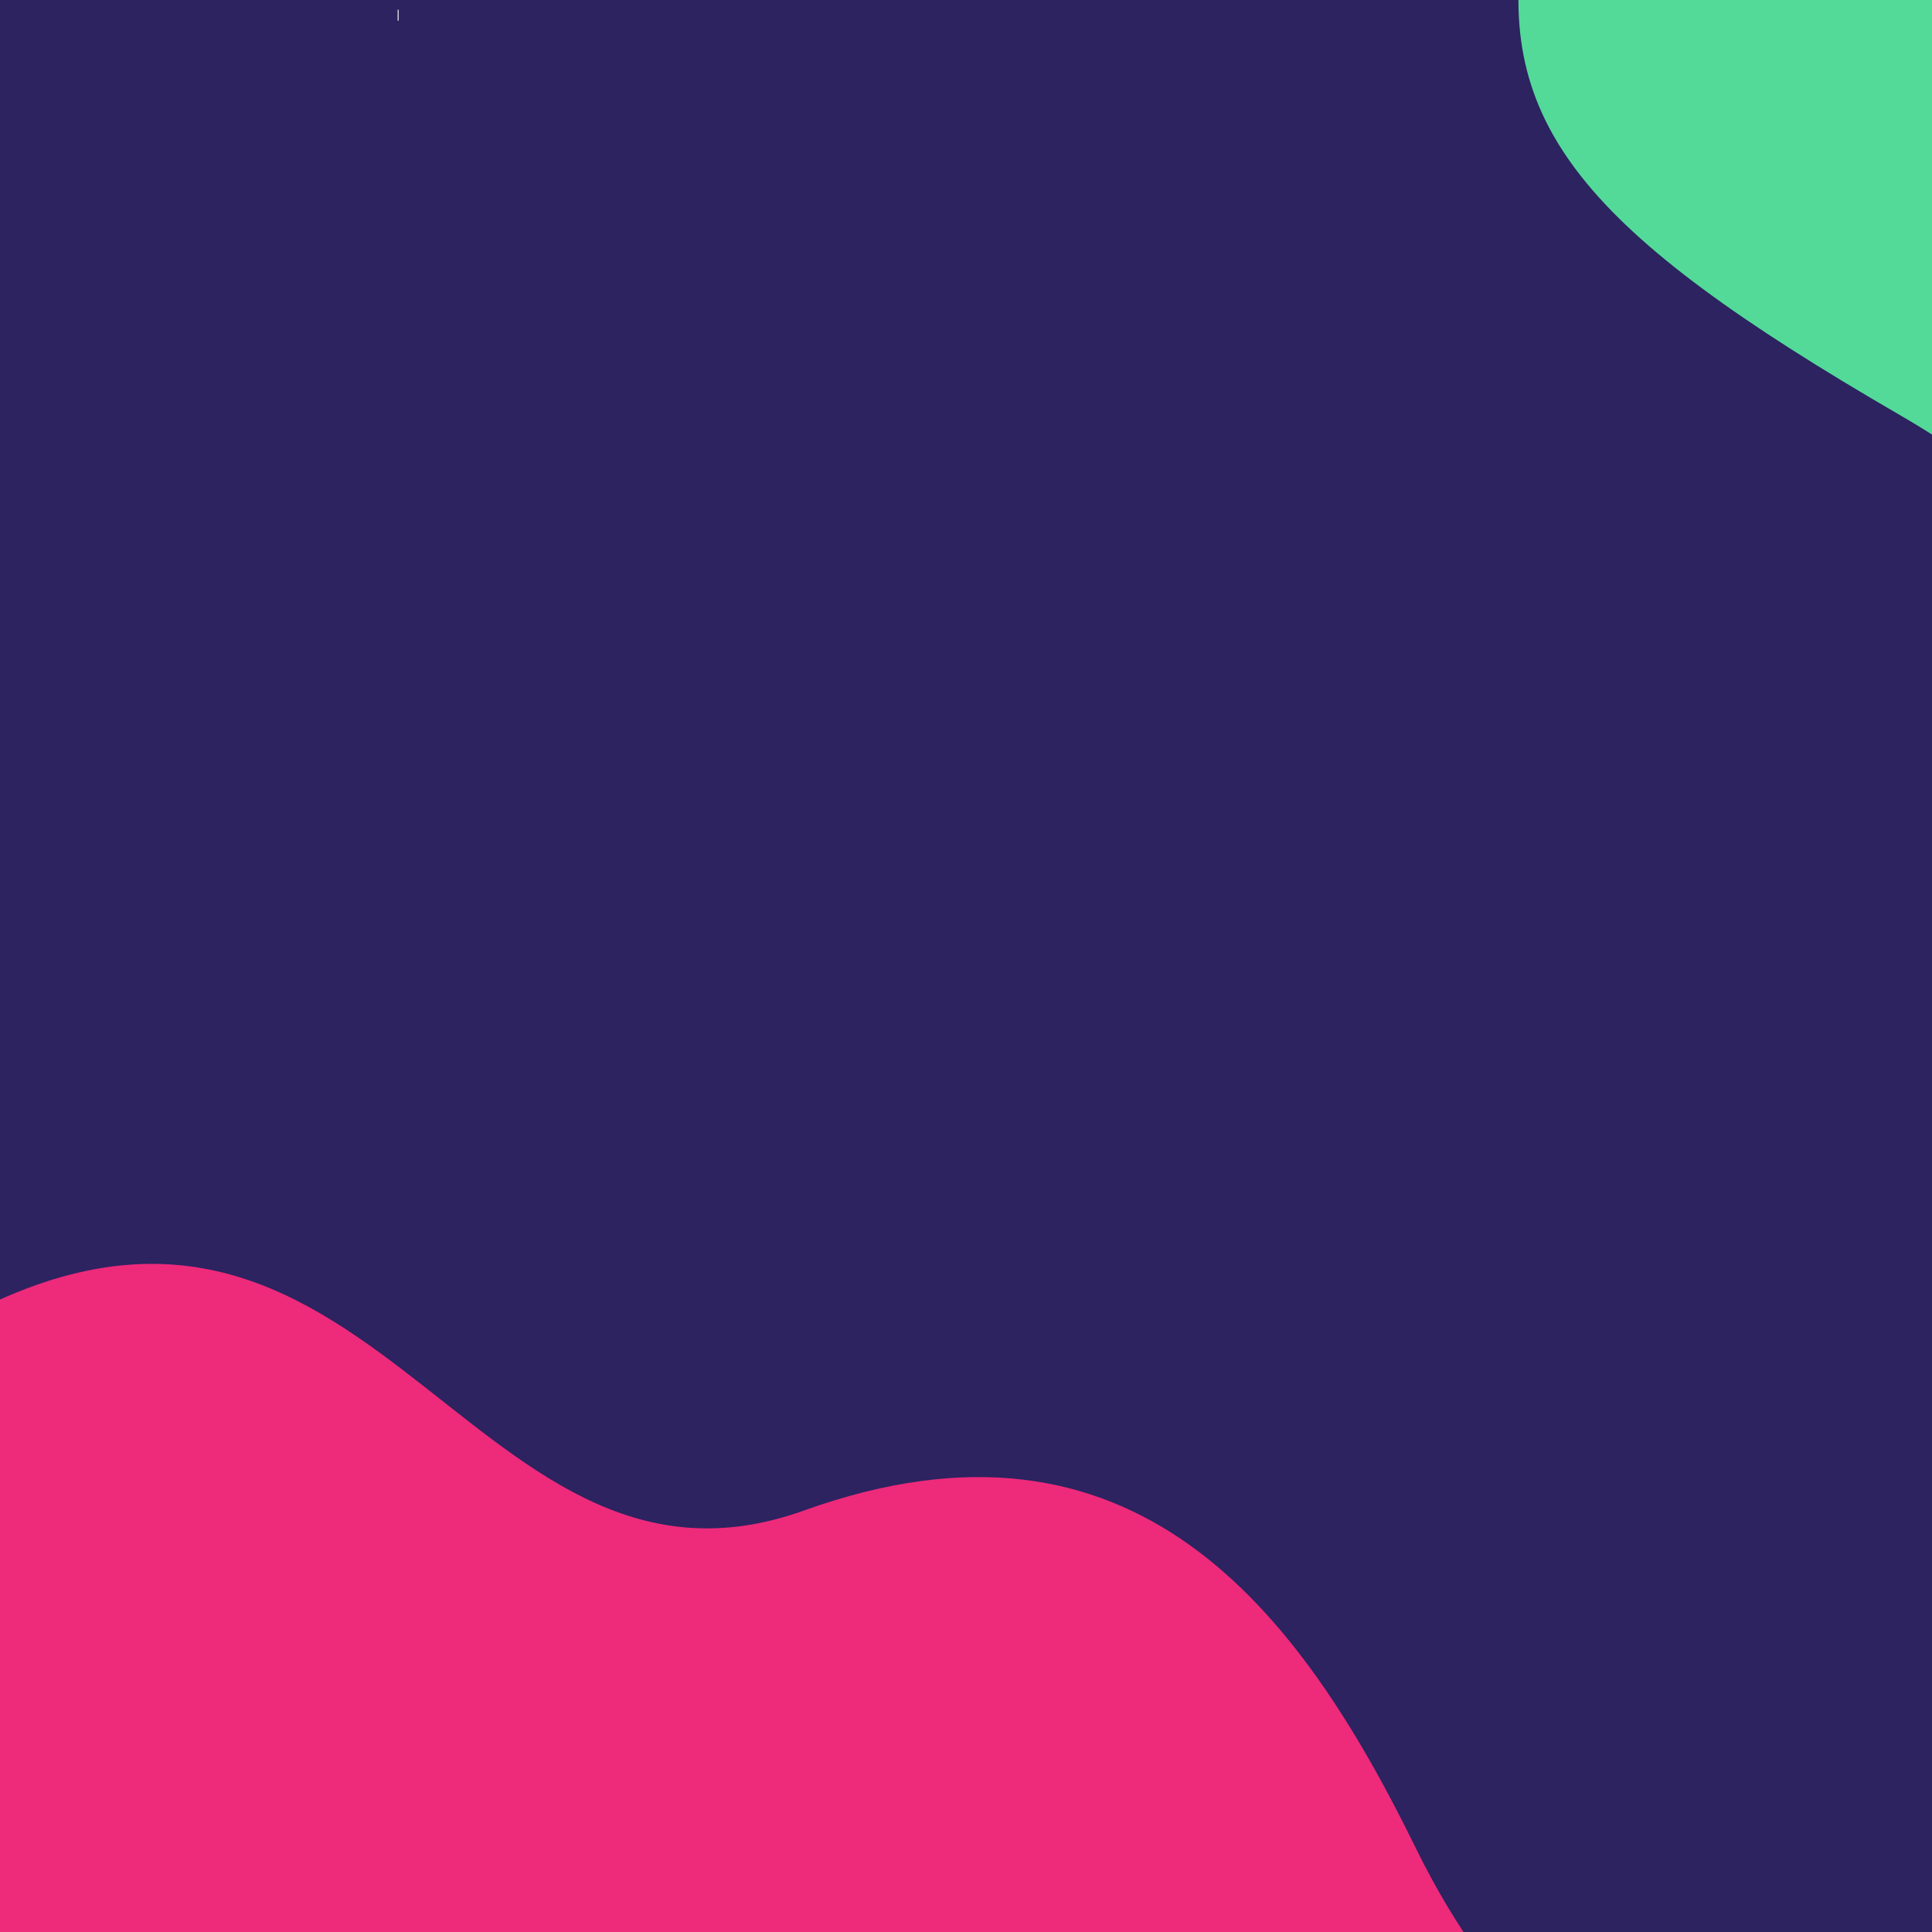 <?xml version="1.0" encoding="UTF-8" standalone="no"?>
<!DOCTYPE svg PUBLIC "-//W3C//DTD SVG 1.1//EN" "http://www.w3.org/Graphics/SVG/1.1/DTD/svg11.dtd">
<svg version="1.1" xmlns="http://www.w3.org/2000/svg" xmlns:xlink="http://www.w3.org/1999/xlink" preserveAspectRatio="xMidYMid meet" viewBox="0 0 640 640" width="640" height="640"><rect x="0" y="0" width="640" height="640" fill="#333333" stroke="none"/><defs><path d="M720 -11.34C720 -11.34 720 -11.34 720 -11.34C720 382.96 720 602.01 720 645.82C720 645.82 720 645.82 720 645.82C240 645.82 -26.67 645.82 -80 645.82C-80 645.82 -80 645.82 -80 645.82C-80 251.52 -80 32.47 -80 -11.34C-80 -11.34 -80 -11.34 -80 -11.34C400 -11.34 666.67 -11.34 720 -11.34Z" id="a1aglvhoLW"></path><path d="M557.51 -662.79C447.61 -710.99 413.51 -850.29 230.51 -817.29C47.51 -784.29 13.01 -925.29 13.01 -925.29C59.51 -925.29 292.01 -925.29 710.51 -925.29L710.51 -683.79C666.18 -644.53 615.18 -637.53 557.51 -662.79Z" id="auxHmYZLj"></path><path d="M-35.75 -447.53C4.75 -370.63 38.05 -294.53 117.85 -304.63C225.25 -318.13 231.05 -523.13 312.25 -534.13C393.25 -545.13 411.25 -402.13 496.75 -402.13C582.25 -402.13 578.45 -550.63 663.55 -550.63C663.55 -556.53 663.55 -586.03 663.55 -639.13L-40.45 -639.13L-40.45 -455.93C-38.38 -452.26 -36.82 -449.46 -35.75 -447.53Z" id="a16Oy1kpL2"></path><path d="M789.6 96.1C789.6 96.3 789.6 96.4 789.6 96.6C789.8 97.5 790.5 98.3 791.5 98.5C791.7 98.5 791.8 98.5 792 98.5C792.2 98.5 792.3 98.5 792.5 98.5C793.4 98.3 794.2 97.6 794.4 96.6C794.4 96.4 794.4 96.3 794.4 96.1C794.4 94.8 793.3 93.7 792 93.7C790.7 93.7 789.6 94.8 789.6 96.1Z" id="i5D5snIFG"></path><path d="M792 69.7C790.67 69.7 789.6 70.77 789.6 72.1C789.6 73.43 790.67 74.5 792 74.5C793.33 74.5 794.4 73.43 794.4 72.1C794.4 70.77 793.33 69.7 792 69.7Z" id="boYdwCJ63"></path><path d="M789.6 144.1C789.6 144.3 789.6 144.4 789.6 144.6C789.8 145.5 790.5 146.3 791.5 146.5C791.7 146.5 791.8 146.5 792 146.5C792.2 146.5 792.3 146.5 792.5 146.5C793.4 146.3 794.2 145.6 794.4 144.6C794.4 144.4 794.4 144.3 794.4 144.1C794.4 142.8 793.3 141.7 792 141.7C790.7 141.7 789.6 142.8 789.6 144.1Z" id="a4g9yDuA3e"></path><path d="M792 117.7C790.67 117.7 789.6 118.77 789.6 120.1C789.6 121.43 790.67 122.5 792 122.5C793.33 122.5 794.4 121.43 794.4 120.1C794.4 118.77 793.33 117.7 792 117.7Z" id="gSNGEFlJj"></path><path d="M792 189.7C790.67 189.7 789.6 190.77 789.6 192.1C789.6 193.43 790.67 194.5 792 194.5C793.33 194.5 794.4 193.43 794.4 192.1C794.4 190.77 793.33 189.7 792 189.7Z" id="caniFgvxe"></path><path d="M794.4 0.1C793.92 0.1 790.08 0.1 789.6 0.1C789.6 1.4 790.7 2.5 792 2.5C793.3 2.5 794.4 1.4 794.4 0.1Z" id="c2QOtfr9Z"></path><path d="M792 165.7C790.67 165.7 789.6 166.77 789.6 168.1C789.6 169.43 790.67 170.5 792 170.5C793.33 170.5 794.4 169.43 794.4 168.1C794.4 166.77 793.33 165.7 792 165.7Z" id="j3oiQhHQ9d"></path><path d="M790 238.8C789.7 239.2 789.6 239.6 789.6 240.1C789.6 241.4 790.7 242.5 792 242.5C793.3 242.5 794.4 241.4 794.4 240.1C794.4 239.6 794.2 239.1 794 238.8C793.6 238.1 792.8 237.7 792 237.7C791.2 237.7 790.4 238.1 790 238.8Z" id="b3ZdSaftPL"></path><path d="M792 45.7C790.67 45.7 789.6 46.77 789.6 48.1C789.6 49.43 790.67 50.5 792 50.5C793.33 50.5 794.4 49.43 794.4 48.1C794.4 46.77 793.33 45.7 792 45.7Z" id="bWcQ4qLQN"></path><path d="M792 21.7C790.67 21.7 789.6 22.77 789.6 24.1C789.6 25.43 790.67 26.5 792 26.5C793.33 26.5 794.4 25.43 794.4 24.1C794.4 22.77 793.33 21.7 792 21.7Z" id="abF5ScINs"></path><path d="M792 213.7C790.67 213.7 789.6 214.77 789.6 216.1C789.6 217.43 790.67 218.5 792 218.5C793.33 218.5 794.4 217.43 794.4 216.1C794.4 214.77 793.33 213.7 792 213.7Z" id="d1l8UkGNEx"></path><path d="M792 261.7C790.67 261.7 789.6 262.77 789.6 264.1C789.6 265.43 790.67 266.5 792 266.5C793.33 266.5 794.4 265.43 794.4 264.1C794.4 262.77 793.33 261.7 792 261.7Z" id="b2tAeej6Z6"></path><path d="M217.6 -50.29C216.27 -50.29 215.2 -49.22 215.2 -47.89C215.2 -46.56 216.27 -45.49 217.6 -45.49C218.93 -45.49 220 -46.56 220 -47.89C220 -49.22 218.93 -50.29 217.6 -50.29Z" id="f7828SQFlD"></path><path d="M307.55 -680.63C306.22 -680.63 305.15 -679.55 305.15 -678.23C305.15 -676.9 306.22 -675.83 307.55 -675.83C308.88 -675.83 309.95 -676.9 309.95 -678.23C309.95 -679.55 308.88 -680.63 307.55 -680.63Z" id="boWvCPGqe"></path><path d="M307.55 -704.63C306.22 -704.63 305.15 -703.55 305.15 -702.23C305.15 -700.9 306.22 -699.83 307.55 -699.83C308.88 -699.83 309.95 -700.9 309.95 -702.23C309.95 -703.55 308.88 -704.63 307.55 -704.63Z" id="b1JVBaBmBD"></path><path d="M295.55 -668.63C294.22 -668.63 293.15 -667.55 293.15 -666.23C293.15 -664.9 294.22 -663.83 295.55 -663.83C296.88 -663.83 297.95 -664.9 297.95 -666.23C297.95 -667.55 296.88 -668.63 295.55 -668.63Z" id="gMYW2TpDj"></path><path d="M295.55 -692.63C294.22 -692.63 293.15 -691.55 293.15 -690.23C293.15 -688.9 294.22 -687.83 295.55 -687.83C296.88 -687.83 297.95 -688.9 297.95 -690.23C297.95 -691.55 296.88 -692.63 295.55 -692.63Z" id="bxvQTR5aF"></path><path d="M307.55 -632.63C306.22 -632.63 305.15 -631.55 305.15 -630.23C305.15 -628.9 306.22 -627.83 307.55 -627.83C308.88 -627.83 309.95 -628.9 309.95 -630.23C309.95 -631.55 308.88 -632.63 307.55 -632.63Z" id="a63W3ZbSK"></path><path d="M307.55 -656.63C306.22 -656.63 305.15 -655.55 305.15 -654.23C305.15 -652.9 306.22 -651.83 307.55 -651.83C308.88 -651.83 309.95 -652.9 309.95 -654.23C309.95 -655.55 308.88 -656.63 307.55 -656.63Z" id="d2hAxLJkLT"></path><path d="M295.55 -644.63C294.22 -644.63 293.15 -643.55 293.15 -642.23C293.15 -640.9 294.22 -639.83 295.55 -639.83C296.88 -639.83 297.95 -640.9 297.95 -642.23C297.95 -643.55 296.88 -644.63 295.55 -644.63Z" id="f5Iz9Y7kRV"></path><path d="M271.55 -668.63C270.22 -668.63 269.15 -667.55 269.15 -666.23C269.15 -664.9 270.22 -663.83 271.55 -663.83C272.88 -663.83 273.95 -664.9 273.95 -666.23C273.95 -667.55 272.88 -668.63 271.55 -668.63Z" id="a2hbKE700M"></path><path d="M271.55 -692.63C270.22 -692.63 269.15 -691.55 269.15 -690.23C269.15 -688.9 270.22 -687.83 271.55 -687.83C272.88 -687.83 273.95 -688.9 273.95 -690.23C273.95 -691.55 272.88 -692.63 271.55 -692.63Z" id="aNcDDObkX"></path><path d="M283.55 -680.63C282.22 -680.63 281.15 -679.55 281.15 -678.23C281.15 -676.9 282.22 -675.83 283.55 -675.83C284.88 -675.83 285.95 -676.9 285.95 -678.23C285.95 -679.55 284.88 -680.63 283.55 -680.63Z" id="i2UmJ1gPqO"></path><path d="M259.55 -680.63C258.22 -680.63 257.15 -679.55 257.15 -678.23C257.15 -676.9 258.22 -675.83 259.55 -675.83C260.88 -675.83 261.95 -676.9 261.95 -678.23C261.95 -679.55 260.88 -680.63 259.55 -680.63Z" id="aN5KL57oF"></path><path d="M283.55 -704.63C282.22 -704.63 281.15 -703.55 281.15 -702.23C281.15 -700.9 282.22 -699.83 283.55 -699.83C284.88 -699.83 285.95 -700.9 285.95 -702.23C285.95 -703.55 284.88 -704.63 283.55 -704.63Z" id="a5OMCjMnas"></path><path d="M259.55 -704.63C258.22 -704.63 257.15 -703.55 257.15 -702.23C257.15 -700.9 258.22 -699.83 259.55 -699.83C260.88 -699.83 261.95 -700.9 261.95 -702.23C261.95 -703.55 260.88 -704.63 259.55 -704.63Z" id="haIWP8EC2"></path><path d="M273.95 -714.23C273.47 -714.23 269.63 -714.23 269.15 -714.23C269.15 -712.93 270.25 -711.83 271.55 -711.83C272.85 -711.83 273.95 -712.93 273.95 -714.23Z" id="c46Zje8vf"></path><path d="M295.55 -711.83C296.85 -711.83 297.95 -712.93 297.95 -714.23C297.79 -714.23 296.99 -714.23 295.55 -714.23L293.15 -714.23C293.88 -712.63 294.68 -711.83 295.55 -711.83Z" id="a1Ex0TCYkg"></path><path d="M271.55 -644.63C270.22 -644.63 269.15 -643.55 269.15 -642.23C269.15 -640.9 270.22 -639.83 271.55 -639.83C272.88 -639.83 273.95 -640.9 273.95 -642.23C273.95 -643.55 272.88 -644.63 271.55 -644.63Z" id="aaoaqcCgM"></path><path d="M283.55 -632.63C282.22 -632.63 281.15 -631.55 281.15 -630.23C281.15 -628.9 282.22 -627.83 283.55 -627.83C284.88 -627.83 285.95 -628.9 285.95 -630.23C285.95 -631.55 284.88 -632.63 283.55 -632.63Z" id="alp5Mm42"></path><path d="M259.55 -632.63C258.22 -632.63 257.15 -631.55 257.15 -630.23C257.15 -628.9 258.22 -627.83 259.55 -627.83C260.88 -627.83 261.95 -628.9 261.95 -630.23C261.95 -631.55 260.88 -632.63 259.55 -632.63Z" id="ajw8UrZem"></path><path d="M283.55 -656.63C282.22 -656.63 281.15 -655.55 281.15 -654.23C281.15 -652.9 282.22 -651.83 283.55 -651.83C284.88 -651.83 285.95 -652.9 285.95 -654.23C285.95 -655.55 284.88 -656.63 283.55 -656.63Z" id="d8QWvXOF8O"></path><path d="M259.55 -656.63C258.22 -656.63 257.15 -655.55 257.15 -654.23C257.15 -652.9 258.22 -651.83 259.55 -651.83C260.88 -651.83 261.95 -652.9 261.95 -654.23C261.95 -655.55 260.88 -656.63 259.55 -656.63Z" id="h16tRh8yu4"></path><path d="M567.1 -63.54C565.99 -63.54 560.42 -63.54 550.4 -63.54L550.4 -59.94L564.9 -59.94C565.9 -61.54 566.64 -62.74 567.1 -63.54Z" id="e2nq3h7RCF"></path><path d="M112.55 -451.73C205.55 -468.23 256.55 -639.23 439.55 -606.23C622.55 -573.23 657.05 -714.23 657.05 -714.23C610.55 -714.23 378.05 -714.23 -40.45 -714.23L-40.45 -472.73C-0.45 -447.73 50.55 -440.73 112.55 -451.73Z" id="h17zA2C1X7"></path><path d="M194.4 0.1C194.28 0.1 193.32 0.1 193.2 0.1C193.2 0.1 193.6 0.2 194.4 0.5C194.4 0.4 194.4 0.2 194.4 0.1Z" id="d52tYDNCX"></path><path d="M-20.04 179.61C-17.5 179.83 -14.85 180.04 -12.09 180.04C52.04 180.04 82.24 144.94 125.17 31.64C133.65 9.09 143.72 -9.53 153.37 -24.42C141.81 -24.42 84 -24.42 -20.04 -24.42C-20.04 98 -20.04 166.01 -20.04 179.61Z" id="j1qOIgndfz"></path><path d="M384.02 -87.17C384.72 -88.37 385.32 -89.57 386.02 -90.77C385.38 -90.77 382.18 -90.77 376.42 -90.77L376.42 -87.17C380.98 -87.17 383.51 -87.17 384.02 -87.17Z" id="a2VGWhZJx"></path><path d="M67.55 -628.63C137.65 -611.93 180.25 -535.63 288.05 -546.13C419.55 -558.93 468.05 -714.23 468.05 -714.23C434.15 -714.23 264.65 -714.23 -40.45 -714.23L-40.45 -606.13C-6.32 -630.13 29.68 -637.63 67.55 -628.63Z" id="dcbQCdM3F"></path><path d="M144.3 16.3C144.3 16.3 144.3 16.3 144.3 16.3C144.3 18.46 144.3 19.66 144.3 19.9C144.3 19.9 144.3 19.9 144.3 19.9C144.12 19.9 144.02 19.9 144 19.9C144 19.9 144 19.9 144 19.9C144 17.74 144 16.54 144 16.3C144 16.3 144 16.3 144 16.3C144.18 16.3 144.28 16.3 144.3 16.3Z" id="baI2bvroh"></path><path d="M144.3 4.3C144.3 4.3 144.3 4.3 144.3 4.3C144.3 6.46 144.3 7.66 144.3 7.9C144.3 7.9 144.3 7.9 144.3 7.9C144.12 7.9 144.02 7.9 144 7.9C144 7.9 144 7.9 144 7.9C144 5.74 144 4.54 144 4.3C144 4.3 144 4.3 144 4.3C144.18 4.3 144.28 4.3 144.3 4.3Z" id="iKabBt5qv"></path><path d="M274.8 -97.23C271.44 -97.23 254.64 -97.23 224.4 -97.23L224.4 -93.63L273.2 -93.63C273.87 -95.23 274.4 -96.43 274.8 -97.23Z" id="gdxdSzGis"></path><path d="M0.3 184.3C0.3 184.3 0.3 184.3 0.3 184.3C0.3 186.46 0.3 187.66 0.3 187.9C0.3 187.9 0.3 187.9 0.3 187.9C0.12 187.9 0.02 187.9 0 187.9C0 187.9 0 187.9 0 187.9C0 185.74 0 184.54 0 184.3C0 184.3 0 184.3 0 184.3C0.18 184.3 0.28 184.3 0.3 184.3Z" id="f8s5fhezqN"></path><path d="M0.3 160.3C0.3 160.3 0.3 160.3 0.3 160.3C0.3 162.46 0.3 163.66 0.3 163.9C0.3 163.9 0.3 163.9 0.3 163.9C0.12 163.9 0.02 163.9 0 163.9C0 163.9 0 163.9 0 163.9C0 161.74 0 160.54 0 160.3C0 160.3 0 160.3 0 160.3C0.18 160.3 0.28 160.3 0.3 160.3Z" id="f4uQwuelGJ"></path><path d="M0.3 172.3C0.3 172.3 0.3 172.3 0.3 172.3C0.3 174.46 0.3 175.66 0.3 175.9C0.3 175.9 0.3 175.9 0.3 175.9C0.12 175.9 0.02 175.9 0 175.9C0 175.9 0 175.9 0 175.9C0 173.74 0 172.54 0 172.3C0 172.3 0 172.3 0 172.3C0.18 172.3 0.28 172.3 0.3 172.3Z" id="b35SRoJWRs"></path><path d="M704.87 -24.52C704.87 369.78 704.87 588.83 704.87 632.64C704.87 632.64 704.87 632.64 704.87 632.64C224.87 632.64 -41.79 632.64 -95.13 632.64C-95.13 632.64 -95.13 632.64 -95.13 632.64C-95.13 238.34 -95.13 19.29 -95.13 -24.52C-95.13 -24.52 -95.13 -24.52 -95.13 -24.52C384.87 -24.52 651.54 -24.52 704.87 -24.52C704.87 -24.52 704.87 -24.52 704.87 -24.52Z" id="a1iIGVjjNr"></path><path d="M266.37 500.36C152.43 541.3 121.71 353.92 -23.45 442.98C-23.38 461.58 -23.02 554.62 -22.38 722.08C38.3 721.85 523.74 719.98 584.42 719.74C533.41 701.01 494.94 665.15 469 612.19C430.1 532.74 375.52 461.15 266.37 500.36Z" id="a7F2AGAZC7"></path><path d="M218.25 -830.37C35.25 -797.37 0.75 -938.37 0.75 -938.37C47.25 -938.37 279.75 -938.37 698.25 -938.37C698.25 -914.22 698.25 -721.02 698.25 -696.87C653.92 -657.61 602.92 -650.61 545.25 -675.87C435.35 -724.07 401.25 -863.37 218.25 -830.37Z" id="dTVJBHp0T"></path><path d="M218.25 -830.37C35.25 -797.37 0.75 -938.37 0.75 -938.37C47.25 -938.37 279.75 -938.37 698.25 -938.37C698.25 -914.22 698.25 -721.02 698.25 -696.87C653.92 -657.61 602.92 -650.61 545.25 -675.87C435.35 -724.07 401.25 -863.37 218.25 -830.37Z" id="c1euGOAIAo"></path><path d="M105.59 -317.71C212.99 -331.21 218.79 -536.21 299.99 -547.21C380.99 -558.21 398.99 -415.21 484.49 -415.21C569.99 -415.21 566.19 -563.71 651.29 -563.71C651.29 -569.61 651.29 -599.11 651.29 -652.21C604.36 -652.21 369.69 -652.21 -52.71 -652.21C-52.71 -542.29 -52.71 -481.22 -52.71 -469.01C-50.64 -465.34 -49.08 -462.54 -48.01 -460.61C-7.51 -383.71 25.79 -307.61 105.59 -317.71Z" id="e2GRGdAiiw"></path><path d="M105.59 -317.71C212.99 -331.21 218.79 -536.21 299.99 -547.21C380.99 -558.21 398.99 -415.21 484.49 -415.21C569.99 -415.21 566.19 -563.71 651.29 -563.71C651.29 -569.61 651.29 -599.11 651.29 -652.21C604.36 -652.21 369.69 -652.21 -52.71 -652.21C-52.71 -542.29 -52.71 -481.22 -52.71 -469.01C-50.64 -465.34 -49.08 -462.54 -48.01 -460.61C-7.51 -383.71 25.79 -307.61 105.59 -317.71Z" id="a36b35ERKa"></path><path d="M777.34 83.52C777.54 84.42 778.24 85.22 779.24 85.42C779.44 85.42 779.54 85.42 779.74 85.42C779.94 85.42 780.04 85.42 780.24 85.42C781.14 85.22 781.94 84.52 782.14 83.52C782.14 83.32 782.14 83.22 782.14 83.02C782.14 81.72 781.04 80.62 779.74 80.62C778.44 80.62 777.34 81.72 777.34 83.02C777.34 83.22 777.34 83.32 777.34 83.52Z" id="a2ByIQmyDr"></path><path d="M777.34 83.52C777.54 84.42 778.24 85.22 779.24 85.42C779.44 85.42 779.54 85.42 779.74 85.42C779.94 85.42 780.04 85.42 780.24 85.42C781.14 85.22 781.94 84.52 782.14 83.52C782.14 83.32 782.14 83.22 782.14 83.02C782.14 81.72 781.04 80.62 779.74 80.62C778.44 80.62 777.34 81.72 777.34 83.02C777.34 83.22 777.34 83.32 777.34 83.52Z" id="d3wHEShhqW"></path><path d="M777.34 59.02C777.34 60.35 778.41 61.42 779.74 61.42C781.07 61.42 782.14 60.35 782.14 59.02C782.14 57.69 781.07 56.62 779.74 56.62C778.41 56.62 777.34 57.69 777.34 59.02Z" id="a2Ooylzrw1"></path><path d="M777.34 59.02C777.34 60.35 778.41 61.42 779.74 61.42C781.07 61.42 782.14 60.35 782.14 59.02C782.14 57.69 781.07 56.62 779.74 56.62C778.41 56.62 777.34 57.69 777.34 59.02Z" id="a3RRALnknt"></path><path d="M777.34 131.52C777.54 132.42 778.24 133.22 779.24 133.42C779.44 133.42 779.54 133.42 779.74 133.42C779.94 133.42 780.04 133.42 780.24 133.42C781.14 133.22 781.94 132.52 782.14 131.52C782.14 131.32 782.14 131.22 782.14 131.02C782.14 129.72 781.04 128.62 779.74 128.62C778.44 128.62 777.34 129.72 777.34 131.02C777.34 131.22 777.34 131.32 777.34 131.52Z" id="a4ThPevzmk"></path><path d="M777.34 131.52C777.54 132.42 778.24 133.22 779.24 133.42C779.44 133.42 779.54 133.42 779.74 133.42C779.94 133.42 780.04 133.42 780.24 133.42C781.14 133.22 781.94 132.52 782.14 131.52C782.14 131.32 782.14 131.22 782.14 131.02C782.14 129.72 781.04 128.62 779.74 128.62C778.44 128.62 777.34 129.72 777.34 131.02C777.34 131.22 777.34 131.32 777.34 131.52Z" id="a4VA7jkQ"></path><path d="M777.34 107.02C777.34 108.35 778.41 109.42 779.74 109.42C781.07 109.42 782.14 108.35 782.14 107.02C782.14 105.69 781.07 104.62 779.74 104.62C778.41 104.62 777.34 105.69 777.34 107.02Z" id="e1Wy77Ps9H"></path><path d="M777.34 107.02C777.34 108.35 778.41 109.42 779.74 109.42C781.07 109.42 782.14 108.35 782.14 107.02C782.14 105.69 781.07 104.62 779.74 104.62C778.41 104.62 777.34 105.69 777.34 107.02Z" id="e4rfsmOXrN"></path><path d="M777.34 179.02C777.34 180.35 778.41 181.42 779.74 181.42C781.07 181.42 782.14 180.35 782.14 179.02C782.14 177.69 781.07 176.62 779.74 176.62C778.41 176.62 777.34 177.69 777.34 179.02Z" id="bBKdBKFeo"></path><path d="M777.34 179.02C777.34 180.35 778.41 181.42 779.74 181.42C781.07 181.42 782.14 180.35 782.14 179.02C782.14 177.69 781.07 176.62 779.74 176.62C778.41 176.62 777.34 177.69 777.34 179.02Z" id="bMUcpFbMg"></path><path d="M777.34 -12.98C777.34 -11.68 778.44 -10.58 779.74 -10.58C781.04 -10.58 782.14 -11.68 782.14 -12.98C781.66 -12.98 777.82 -12.98 777.34 -12.98Z" id="bk0yEnBw5"></path><path d="M777.34 -12.98C777.34 -11.68 778.44 -10.58 779.74 -10.58C781.04 -10.58 782.14 -11.68 782.14 -12.98C781.66 -12.98 777.82 -12.98 777.34 -12.98Z" id="aLyjhA5ky"></path><path d="M777.34 155.02C777.34 156.35 778.41 157.42 779.74 157.42C781.07 157.42 782.14 156.35 782.14 155.02C782.14 153.69 781.07 152.62 779.74 152.62C778.41 152.62 777.34 153.69 777.34 155.02Z" id="a1iDo07HTc"></path><path d="M777.34 155.02C777.34 156.35 778.41 157.42 779.74 157.42C781.07 157.42 782.14 156.35 782.14 155.02C782.14 153.69 781.07 152.62 779.74 152.62C778.41 152.62 777.34 153.69 777.34 155.02Z" id="a50ARtiNj5"></path><path d="M777.34 227.02C777.34 228.32 778.44 229.42 779.74 229.42C781.04 229.42 782.14 228.32 782.14 227.02C782.14 226.52 781.94 226.02 781.74 225.72C781.34 225.02 780.54 224.62 779.74 224.62C778.94 224.62 778.14 225.02 777.74 225.72C777.44 226.12 777.34 226.52 777.34 227.02Z" id="b538vu3Fv"></path><path d="M777.34 227.02C777.34 228.32 778.44 229.42 779.74 229.42C781.04 229.42 782.14 228.32 782.14 227.02C782.14 226.52 781.94 226.02 781.74 225.72C781.34 225.02 780.54 224.62 779.74 224.62C778.94 224.62 778.14 225.02 777.74 225.72C777.44 226.12 777.34 226.52 777.34 227.02Z" id="hcJYZjxvL"></path><path d="M777.34 35.02C777.34 36.35 778.41 37.42 779.74 37.42C781.07 37.42 782.14 36.35 782.14 35.02C782.14 33.69 781.07 32.62 779.74 32.62C778.41 32.62 777.34 33.69 777.34 35.02Z" id="aqvsr4fDf"></path><path d="M777.34 35.02C777.34 36.35 778.41 37.42 779.74 37.42C781.07 37.42 782.14 36.35 782.14 35.02C782.14 33.69 781.07 32.62 779.74 32.62C778.41 32.62 777.34 33.69 777.34 35.02Z" id="f34SW0sxlc"></path><path d="M777.34 11.02C777.34 12.35 778.41 13.42 779.74 13.42C781.07 13.42 782.14 12.35 782.14 11.02C782.14 9.69 781.07 8.62 779.74 8.62C778.41 8.62 777.34 9.69 777.34 11.02Z" id="aWcgtYTpJ"></path><path d="M777.34 11.02C777.34 12.35 778.41 13.42 779.74 13.42C781.07 13.42 782.14 12.35 782.14 11.02C782.14 9.69 781.07 8.62 779.74 8.62C778.41 8.62 777.34 9.69 777.34 11.02Z" id="a9ua811h5"></path><path d="M777.34 203.02C777.34 204.35 778.41 205.42 779.74 205.42C781.07 205.42 782.14 204.35 782.14 203.02C782.14 201.69 781.07 200.62 779.74 200.62C778.41 200.62 777.34 201.69 777.34 203.02Z" id="a7W8HyG6fj"></path><path d="M777.34 203.02C777.34 204.35 778.41 205.42 779.74 205.42C781.07 205.42 782.14 204.35 782.14 203.02C782.14 201.69 781.07 200.62 779.74 200.62C778.41 200.62 777.34 201.69 777.34 203.02Z" id="caigZ0l5a6"></path><path d="M777.34 251.02C777.34 252.35 778.41 253.42 779.74 253.42C781.07 253.42 782.14 252.35 782.14 251.02C782.14 249.69 781.07 248.62 779.74 248.62C778.41 248.62 777.34 249.69 777.34 251.02Z" id="a4LPtrYSBy"></path><path d="M777.34 251.02C777.34 252.35 778.41 253.42 779.74 253.42C781.07 253.42 782.14 252.35 782.14 251.02C782.14 249.69 781.07 248.62 779.74 248.62C778.41 248.62 777.34 249.69 777.34 251.02Z" id="a3PmJxJNqj"></path><path d="M202.94 -60.97C202.94 -59.64 204.01 -58.57 205.34 -58.57C206.67 -58.57 207.74 -59.64 207.74 -60.97C207.74 -62.3 206.67 -63.37 205.34 -63.37C204.01 -63.37 202.94 -62.3 202.94 -60.97Z" id="aAgJ1wBav"></path><path d="M202.94 -60.97C202.94 -59.64 204.01 -58.57 205.34 -58.57C206.67 -58.57 207.74 -59.64 207.74 -60.97C207.74 -62.3 206.67 -63.37 205.34 -63.37C204.01 -63.37 202.94 -62.3 202.94 -60.97Z" id="aeYBTxc2x"></path><path d="M292.89 -691.31C292.89 -689.98 293.96 -688.91 295.29 -688.91C296.62 -688.91 297.69 -689.98 297.69 -691.31C297.69 -692.63 296.62 -693.71 295.29 -693.71C293.96 -693.71 292.89 -692.63 292.89 -691.31Z" id="a16jKVQvyx"></path><path d="M292.89 -691.31C292.89 -689.98 293.96 -688.91 295.29 -688.91C296.62 -688.91 297.69 -689.98 297.69 -691.31C297.69 -692.63 296.62 -693.71 295.29 -693.71C293.96 -693.71 292.89 -692.63 292.89 -691.31Z" id="b5JlDGjyt"></path><path d="M292.89 -715.31C292.89 -713.98 293.96 -712.91 295.29 -712.91C296.62 -712.91 297.69 -713.98 297.69 -715.31C297.69 -716.63 296.62 -717.71 295.29 -717.71C293.96 -717.71 292.89 -716.63 292.89 -715.31Z" id="a5qFPujU8"></path><path d="M292.89 -715.31C292.89 -713.98 293.96 -712.91 295.29 -712.91C296.62 -712.91 297.69 -713.98 297.69 -715.31C297.69 -716.63 296.62 -717.71 295.29 -717.71C293.96 -717.71 292.89 -716.63 292.89 -715.31Z" id="baBBnDSYY"></path><path d="M280.89 -679.31C280.89 -677.98 281.96 -676.91 283.29 -676.91C284.62 -676.91 285.69 -677.98 285.69 -679.31C285.69 -680.63 284.62 -681.71 283.29 -681.71C281.96 -681.71 280.89 -680.63 280.89 -679.31Z" id="c5X497DVsL"></path><path d="M280.89 -679.31C280.89 -677.98 281.96 -676.91 283.29 -676.91C284.62 -676.91 285.69 -677.98 285.69 -679.31C285.69 -680.63 284.62 -681.71 283.29 -681.71C281.96 -681.71 280.89 -680.63 280.89 -679.31Z" id="b17yM2LI7n"></path><path d="M280.89 -703.31C280.89 -701.98 281.96 -700.91 283.29 -700.91C284.62 -700.91 285.69 -701.98 285.69 -703.31C285.69 -704.63 284.62 -705.71 283.29 -705.71C281.96 -705.71 280.89 -704.63 280.89 -703.31Z" id="b28ssNUL6G"></path><path d="M280.89 -703.31C280.89 -701.98 281.96 -700.91 283.29 -700.91C284.62 -700.91 285.69 -701.98 285.69 -703.31C285.69 -704.63 284.62 -705.71 283.29 -705.71C281.96 -705.71 280.89 -704.63 280.89 -703.31Z" id="a34jP1dgdM"></path><path d="M292.89 -643.31C292.89 -641.98 293.96 -640.91 295.29 -640.91C296.62 -640.91 297.69 -641.98 297.69 -643.31C297.69 -644.63 296.62 -645.71 295.29 -645.71C293.96 -645.71 292.89 -644.63 292.89 -643.31Z" id="bzO15mYfH"></path><path d="M292.89 -643.31C292.89 -641.98 293.96 -640.91 295.29 -640.91C296.62 -640.91 297.69 -641.98 297.69 -643.31C297.69 -644.63 296.62 -645.71 295.29 -645.71C293.96 -645.71 292.89 -644.63 292.89 -643.31Z" id="b1agiOB1w"></path><path d="M292.89 -667.31C292.89 -665.98 293.96 -664.91 295.29 -664.91C296.62 -664.91 297.69 -665.98 297.69 -667.31C297.69 -668.63 296.62 -669.71 295.29 -669.71C293.96 -669.71 292.89 -668.63 292.89 -667.31Z" id="a1sRpuwkUg"></path><path d="M292.89 -667.31C292.89 -665.98 293.96 -664.91 295.29 -664.91C296.62 -664.91 297.69 -665.98 297.69 -667.31C297.69 -668.63 296.62 -669.71 295.29 -669.71C293.96 -669.71 292.89 -668.63 292.89 -667.31Z" id="a2cIuMnZcC"></path><path d="M280.89 -655.31C280.89 -653.98 281.96 -652.91 283.29 -652.91C284.62 -652.91 285.69 -653.98 285.69 -655.31C285.69 -656.63 284.62 -657.71 283.29 -657.71C281.96 -657.71 280.89 -656.63 280.89 -655.31Z" id="a8mq93iZUl"></path><path d="M280.89 -655.31C280.89 -653.98 281.96 -652.91 283.29 -652.91C284.62 -652.91 285.69 -653.98 285.69 -655.31C285.69 -656.63 284.62 -657.71 283.29 -657.71C281.96 -657.71 280.89 -656.63 280.89 -655.31Z" id="cDPVwYofH"></path><path d="M256.89 -679.31C256.89 -677.98 257.96 -676.91 259.29 -676.91C260.62 -676.91 261.69 -677.98 261.69 -679.31C261.69 -680.63 260.62 -681.71 259.29 -681.71C257.96 -681.71 256.89 -680.63 256.89 -679.31Z" id="eun8s31HF"></path><path d="M256.89 -679.31C256.89 -677.98 257.96 -676.91 259.29 -676.91C260.62 -676.91 261.69 -677.98 261.69 -679.31C261.69 -680.63 260.62 -681.71 259.29 -681.71C257.96 -681.71 256.89 -680.63 256.89 -679.31Z" id="ccOtk0bED"></path><path d="M256.89 -703.31C256.89 -701.98 257.96 -700.91 259.29 -700.91C260.62 -700.91 261.69 -701.98 261.69 -703.31C261.69 -704.63 260.62 -705.71 259.29 -705.71C257.96 -705.71 256.89 -704.63 256.89 -703.31Z" id="d8DGeRAjR"></path><path d="M256.89 -703.31C256.89 -701.98 257.96 -700.91 259.29 -700.91C260.62 -700.91 261.69 -701.98 261.69 -703.31C261.69 -704.63 260.62 -705.71 259.29 -705.71C257.96 -705.71 256.89 -704.63 256.89 -703.31Z" id="aXtFRVbQe"></path><path d="M268.89 -691.31C268.89 -689.98 269.96 -688.91 271.29 -688.91C272.62 -688.91 273.69 -689.98 273.69 -691.31C273.69 -692.63 272.62 -693.71 271.29 -693.71C269.96 -693.71 268.89 -692.63 268.89 -691.31Z" id="ii51NeE7j"></path><path d="M268.89 -691.31C268.89 -689.98 269.96 -688.91 271.29 -688.91C272.62 -688.91 273.69 -689.98 273.69 -691.31C273.69 -692.63 272.62 -693.71 271.29 -693.71C269.96 -693.71 268.89 -692.63 268.89 -691.31Z" id="b336wxd3Id"></path><path d="M244.89 -691.31C244.89 -689.98 245.96 -688.91 247.29 -688.91C248.62 -688.91 249.69 -689.98 249.69 -691.31C249.69 -692.63 248.62 -693.71 247.29 -693.71C245.96 -693.71 244.89 -692.63 244.89 -691.31Z" id="aqzUkdudd"></path><path d="M244.89 -691.31C244.89 -689.98 245.96 -688.91 247.29 -688.91C248.62 -688.91 249.69 -689.98 249.69 -691.31C249.69 -692.63 248.62 -693.71 247.29 -693.71C245.96 -693.71 244.89 -692.63 244.89 -691.31Z" id="c1EgcGbLG1"></path><path d="M268.89 -715.31C268.89 -713.98 269.96 -712.91 271.29 -712.91C272.62 -712.91 273.69 -713.98 273.69 -715.31C273.69 -716.63 272.62 -717.71 271.29 -717.71C269.96 -717.71 268.89 -716.63 268.89 -715.31Z" id="h1eoJFQDa1"></path><path d="M268.89 -715.31C268.89 -713.98 269.96 -712.91 271.29 -712.91C272.62 -712.91 273.69 -713.98 273.69 -715.31C273.69 -716.63 272.62 -717.71 271.29 -717.71C269.96 -717.71 268.89 -716.63 268.89 -715.31Z" id="d5BpZ9qE7K"></path><path d="M244.89 -715.31C244.89 -713.98 245.96 -712.91 247.29 -712.91C248.62 -712.91 249.69 -713.98 249.69 -715.31C249.69 -716.63 248.62 -717.71 247.29 -717.71C245.96 -717.71 244.89 -716.63 244.89 -715.31Z" id="a36jRWLLuo"></path><path d="M244.89 -715.31C244.89 -713.98 245.96 -712.91 247.29 -712.91C248.62 -712.91 249.69 -713.98 249.69 -715.31C249.69 -716.63 248.62 -717.71 247.29 -717.71C245.96 -717.71 244.89 -716.63 244.89 -715.31Z" id="bvKLDS2iD"></path><path d="M256.89 -727.31C256.89 -726.01 257.99 -724.91 259.29 -724.91C260.59 -724.91 261.69 -726.01 261.69 -727.31C261.21 -727.31 257.37 -727.31 256.89 -727.31Z" id="cbcaM9OKJ"></path><path d="M256.89 -727.31C256.89 -726.01 257.99 -724.91 259.29 -724.91C260.59 -724.91 261.69 -726.01 261.69 -727.31C261.21 -727.31 257.37 -727.31 256.89 -727.31Z" id="eKOmMVd2P"></path><path d="M285.69 -727.31C285.53 -727.31 284.73 -727.31 283.29 -727.31C283.05 -727.31 281.13 -727.31 280.89 -727.31C281.62 -725.71 282.42 -724.91 283.29 -724.91C284.59 -724.91 285.69 -726.01 285.69 -727.31Z" id="a35Qw5rmLr"></path><path d="M285.69 -727.31C285.53 -727.31 284.73 -727.31 283.29 -727.31C283.05 -727.31 281.13 -727.31 280.89 -727.31C281.62 -725.71 282.42 -724.91 283.29 -724.91C284.59 -724.91 285.69 -726.01 285.69 -727.31Z" id="c3WMKwdTD"></path><path d="M256.89 -655.31C256.89 -653.98 257.96 -652.91 259.29 -652.91C260.62 -652.91 261.69 -653.98 261.69 -655.31C261.69 -656.63 260.62 -657.71 259.29 -657.71C257.96 -657.71 256.89 -656.63 256.89 -655.31Z" id="anq4yUDVD"></path><path d="M256.89 -655.31C256.89 -653.98 257.96 -652.91 259.29 -652.91C260.62 -652.91 261.69 -653.98 261.69 -655.31C261.69 -656.63 260.62 -657.71 259.29 -657.71C257.96 -657.71 256.89 -656.63 256.89 -655.31Z" id="a1V41hq0gq"></path><path d="M268.89 -643.31C268.89 -641.98 269.96 -640.91 271.29 -640.91C272.62 -640.91 273.69 -641.98 273.69 -643.31C273.69 -644.63 272.62 -645.71 271.29 -645.71C269.96 -645.71 268.89 -644.63 268.89 -643.31Z" id="a9Goz2JF4"></path><path d="M268.89 -643.31C268.89 -641.98 269.96 -640.91 271.29 -640.91C272.62 -640.91 273.69 -641.98 273.69 -643.31C273.69 -644.63 272.62 -645.71 271.29 -645.71C269.96 -645.71 268.89 -644.63 268.89 -643.31Z" id="bdx5ncJX"></path><path d="M244.89 -643.31C244.89 -641.98 245.96 -640.91 247.29 -640.91C248.62 -640.91 249.69 -641.98 249.69 -643.31C249.69 -644.63 248.62 -645.71 247.29 -645.71C245.96 -645.71 244.89 -644.63 244.89 -643.31Z" id="aPckTv17m"></path><path d="M244.89 -643.31C244.89 -641.98 245.96 -640.91 247.29 -640.91C248.62 -640.91 249.69 -641.98 249.69 -643.31C249.69 -644.63 248.62 -645.71 247.29 -645.71C245.96 -645.71 244.89 -644.63 244.89 -643.31Z" id="b1h0ogOwLg"></path><path d="M268.89 -667.31C268.89 -665.98 269.96 -664.91 271.29 -664.91C272.62 -664.91 273.69 -665.98 273.69 -667.31C273.69 -668.63 272.62 -669.71 271.29 -669.71C269.96 -669.71 268.89 -668.63 268.89 -667.31Z" id="ayYQ0dlW2"></path><path d="M268.89 -667.31C268.89 -665.98 269.96 -664.91 271.29 -664.91C272.62 -664.91 273.69 -665.98 273.69 -667.31C273.69 -668.63 272.62 -669.71 271.29 -669.71C269.96 -669.71 268.89 -668.63 268.89 -667.31Z" id="a9N37deDFh"></path><path d="M244.89 -667.31C244.89 -665.98 245.96 -664.91 247.29 -664.91C248.62 -664.91 249.69 -665.98 249.69 -667.31C249.69 -668.63 248.62 -669.71 247.29 -669.71C245.96 -669.71 244.89 -668.63 244.89 -667.31Z" id="bWZJW99z2"></path><path d="M244.89 -667.31C244.89 -665.98 245.96 -664.91 247.29 -664.91C248.62 -664.91 249.69 -665.98 249.69 -667.31C249.69 -668.63 248.62 -669.71 247.29 -669.71C245.96 -669.71 244.89 -668.63 244.89 -667.31Z" id="avdYa5KMt"></path><path d="M538.14 -76.62C538.14 -76.38 538.14 -75.18 538.14 -73.02C546.84 -73.02 551.67 -73.02 552.64 -73.02C553.64 -74.62 554.38 -75.82 554.84 -76.62C553.73 -76.62 548.16 -76.62 538.14 -76.62Z" id="fxiv8QIEC"></path><path d="M538.14 -76.62C538.14 -76.38 538.14 -75.18 538.14 -73.02C546.84 -73.02 551.67 -73.02 552.64 -73.02C553.64 -74.62 554.38 -75.82 554.84 -76.62C553.73 -76.62 548.16 -76.62 538.14 -76.62Z" id="b8qf7QlpL"></path><path d="M427.29 -619.31C610.29 -586.31 644.79 -727.31 644.79 -727.31C598.29 -727.31 365.79 -727.31 -52.71 -727.31C-52.71 -703.16 -52.71 -509.96 -52.71 -485.81C-12.71 -460.81 38.29 -453.81 100.29 -464.81C193.29 -481.31 244.29 -652.31 427.29 -619.31Z" id="a4m0YXYs1"></path><path d="M427.29 -619.31C610.29 -586.31 644.79 -727.31 644.79 -727.31C598.29 -727.31 365.79 -727.31 -52.71 -727.31C-52.71 -703.16 -52.71 -509.96 -52.71 -485.81C-12.71 -460.81 38.29 -453.81 100.29 -464.81C193.29 -481.31 244.29 -652.31 427.29 -619.31Z" id="c6K2PYr8e"></path><path d="M180.94 -12.98C180.94 -12.98 181.34 -12.88 182.14 -12.58C182.14 -12.68 182.14 -12.88 182.14 -12.98C182.02 -12.98 181.06 -12.98 180.94 -12.98Z" id="a7XRBZn96"></path><path d="M180.94 -12.98C180.94 -12.98 181.34 -12.88 182.14 -12.58C182.14 -12.68 182.14 -12.88 182.14 -12.98C182.02 -12.98 181.06 -12.98 180.94 -12.98Z" id="b1JKewXM4f"></path><path d="M504.96 -22.27C494.52 40.99 524.24 76.51 629.04 137.31C649.91 149.35 666.63 162.31 679.76 174.25C681.65 162.84 691.05 105.81 707.99 3.16C587.2 -16.76 520.1 -27.83 506.67 -30.05C506.05 -27.58 505.41 -25 504.96 -22.27Z" id="l9DqWvjyN8"></path><path d="M373.76 -103.85C373.12 -103.85 369.92 -103.85 364.16 -103.85C364.16 -103.49 364.16 -100.61 364.16 -100.25C368.72 -100.25 371.25 -100.25 371.76 -100.25C372.46 -101.45 373.06 -102.65 373.76 -103.85Z" id="boJ8ikfhg"></path><path d="M373.76 -103.85C373.12 -103.85 369.92 -103.85 364.16 -103.85C364.16 -103.49 364.16 -100.61 364.16 -100.25C368.72 -100.25 371.25 -100.25 371.76 -100.25C372.46 -101.45 373.06 -102.65 373.76 -103.85Z" id="b13n3j2JEF"></path><path d="M275.79 -559.21C407.29 -572.01 455.79 -727.31 455.79 -727.31C421.89 -727.31 252.39 -727.31 -52.71 -727.31C-52.71 -716.5 -52.71 -630.02 -52.71 -619.21C-18.58 -643.21 17.42 -650.71 55.29 -641.71C125.39 -625.01 167.99 -548.71 275.79 -559.21Z" id="a5wGi4VoLw"></path><path d="M275.79 -559.21C407.29 -572.01 455.79 -727.31 455.79 -727.31C421.89 -727.31 252.39 -727.31 -52.71 -727.31C-52.71 -716.5 -52.71 -630.02 -52.71 -619.21C-18.58 -643.21 17.42 -650.71 55.29 -641.71C125.39 -625.01 167.99 -548.71 275.79 -559.21Z" id="cka7s9iE2"></path><path d="M132.04 3.22C132.04 5.38 132.04 6.58 132.04 6.82C132.04 6.82 132.04 6.82 132.04 6.82C131.86 6.82 131.76 6.82 131.74 6.82C131.74 6.82 131.74 6.82 131.74 6.82C131.74 4.66 131.74 3.46 131.74 3.22C131.74 3.22 131.74 3.22 131.74 3.22C131.92 3.22 132.02 3.22 132.04 3.22C132.04 3.22 132.04 3.22 132.04 3.22Z" id="d1qiM7V91Z"></path><path d="M132.04 3.22C132.04 5.38 132.04 6.58 132.04 6.82C132.04 6.82 132.04 6.82 132.04 6.82C131.86 6.82 131.76 6.82 131.74 6.82C131.74 6.82 131.74 6.82 131.74 6.82C131.74 4.66 131.74 3.46 131.74 3.22C131.74 3.22 131.74 3.22 131.74 3.22C131.92 3.22 132.02 3.22 132.04 3.22C132.04 3.22 132.04 3.22 132.04 3.22Z" id="bQQ6kiBw"></path><path d="M132.04 -8.78C132.04 -6.62 132.04 -5.42 132.04 -5.18C132.04 -5.18 132.04 -5.18 132.04 -5.18C131.86 -5.18 131.76 -5.18 131.74 -5.18C131.74 -5.18 131.74 -5.18 131.74 -5.18C131.74 -7.34 131.74 -8.54 131.74 -8.78C131.74 -8.78 131.74 -8.78 131.74 -8.78C131.92 -8.78 132.02 -8.78 132.04 -8.78C132.04 -8.78 132.04 -8.78 132.04 -8.78Z" id="efNj3Pq4w"></path><path d="M132.04 -8.78C132.04 -6.62 132.04 -5.42 132.04 -5.18C132.04 -5.18 132.04 -5.18 132.04 -5.18C131.86 -5.18 131.76 -5.18 131.74 -5.18C131.74 -5.18 131.74 -5.18 131.74 -5.18C131.74 -7.34 131.74 -8.54 131.74 -8.78C131.74 -8.78 131.74 -8.78 131.74 -8.78C131.92 -8.78 132.02 -8.78 132.04 -8.78C132.04 -8.78 132.04 -8.78 132.04 -8.78Z" id="a3KR3LfyTF"></path><path d="M212.14 -110.31C212.14 -110.07 212.14 -108.87 212.14 -106.71C241.42 -106.71 257.69 -106.71 260.94 -106.71C261.61 -108.31 262.14 -109.51 262.54 -110.31C259.18 -110.31 242.38 -110.31 212.14 -110.31Z" id="b3KHvNT9Z"></path><path d="M212.14 -110.31C212.14 -110.07 212.14 -108.87 212.14 -106.71C241.42 -106.71 257.69 -106.71 260.94 -106.71C261.61 -108.31 262.14 -109.51 262.54 -110.31C259.18 -110.31 242.38 -110.31 212.14 -110.31Z" id="ca2JiTlRt"></path><path d="M-11.96 171.22C-11.96 173.38 -11.96 174.58 -11.96 174.82C-11.96 174.82 -11.96 174.82 -11.96 174.82C-12.14 174.82 -12.24 174.82 -12.26 174.82C-12.26 174.82 -12.26 174.82 -12.26 174.82C-12.26 172.66 -12.26 171.46 -12.26 171.22C-12.26 171.22 -12.26 171.22 -12.26 171.22C-12.08 171.22 -11.98 171.22 -11.96 171.22C-11.96 171.22 -11.96 171.22 -11.96 171.22Z" id="e1ttbGCqxv"></path><path d="M-11.96 171.22C-11.96 173.38 -11.96 174.58 -11.96 174.82C-11.96 174.82 -11.96 174.82 -11.96 174.82C-12.14 174.82 -12.24 174.82 -12.26 174.82C-12.26 174.82 -12.26 174.82 -12.26 174.82C-12.26 172.66 -12.26 171.46 -12.26 171.22C-12.26 171.22 -12.26 171.22 -12.26 171.22C-12.08 171.22 -11.98 171.22 -11.96 171.22C-11.96 171.22 -11.96 171.22 -11.96 171.22Z" id="a1ZJ9wivOT"></path><path d="M-11.96 147.22C-11.96 149.38 -11.96 150.58 -11.96 150.82C-11.96 150.82 -11.96 150.82 -11.96 150.82C-12.14 150.82 -12.24 150.82 -12.26 150.82C-12.26 150.82 -12.26 150.82 -12.26 150.82C-12.26 148.66 -12.26 147.46 -12.26 147.22C-12.26 147.22 -12.26 147.22 -12.26 147.22C-12.08 147.22 -11.98 147.22 -11.96 147.22C-11.96 147.22 -11.96 147.22 -11.96 147.22Z" id="d2CTfLSvcH"></path><path d="M-11.96 147.22C-11.96 149.38 -11.96 150.58 -11.96 150.82C-11.96 150.82 -11.96 150.82 -11.96 150.82C-12.14 150.82 -12.24 150.82 -12.26 150.82C-12.26 150.82 -12.26 150.82 -12.26 150.82C-12.26 148.66 -12.26 147.46 -12.26 147.22C-12.26 147.22 -12.26 147.22 -12.26 147.22C-12.08 147.22 -11.98 147.22 -11.96 147.22C-11.96 147.22 -11.96 147.22 -11.96 147.22Z" id="gCVGCQP33"></path><path d="M-11.96 159.22C-11.96 161.38 -11.96 162.58 -11.96 162.82C-11.96 162.82 -11.96 162.82 -11.96 162.82C-12.14 162.82 -12.24 162.82 -12.26 162.82C-12.26 162.82 -12.26 162.82 -12.26 162.82C-12.26 160.66 -12.26 159.46 -12.26 159.22C-12.26 159.22 -12.26 159.22 -12.26 159.22C-12.08 159.22 -11.98 159.22 -11.96 159.22C-11.96 159.22 -11.96 159.22 -11.96 159.22Z" id="b1gmhWIFoC"></path><path d="M-11.96 159.22C-11.96 161.38 -11.96 162.58 -11.96 162.82C-11.96 162.82 -11.96 162.82 -11.96 162.82C-12.14 162.82 -12.24 162.82 -12.26 162.82C-12.26 162.82 -12.26 162.82 -12.26 162.82C-12.26 160.66 -12.26 159.46 -12.26 159.22C-12.26 159.22 -12.26 159.22 -12.26 159.22C-12.08 159.22 -11.98 159.22 -11.96 159.22C-11.96 159.22 -11.96 159.22 -11.96 159.22Z" id="ai9ntLppL"></path></defs><g><g><g><use xlink:href="#a1aglvhoLW" opacity="1" fill="#2c2360" fill-opacity="1"></use><g><use xlink:href="#a1aglvhoLW" opacity="1" fill-opacity="0" stroke="#000000" stroke-width="1" stroke-opacity="0"></use></g></g><g><use xlink:href="#auxHmYZLj" opacity="1" fill="#ffde17" fill-opacity="1"></use><g><use xlink:href="#auxHmYZLj" opacity="1" fill-opacity="0" stroke="#000000" stroke-width="1" stroke-opacity="0"></use></g></g><g><use xlink:href="#a16Oy1kpL2" opacity="1" fill="#ffffff" fill-opacity="1"></use><g><use xlink:href="#a16Oy1kpL2" opacity="1" fill-opacity="0" stroke="#000000" stroke-width="1" stroke-opacity="0"></use></g></g><g><use xlink:href="#i5D5snIFG" opacity="1" fill="#ffffff" fill-opacity="1"></use><g><use xlink:href="#i5D5snIFG" opacity="1" fill-opacity="0" stroke="#000000" stroke-width="1" stroke-opacity="0"></use></g></g><g><use xlink:href="#boYdwCJ63" opacity="1" fill="#ffffff" fill-opacity="1"></use><g><use xlink:href="#boYdwCJ63" opacity="1" fill-opacity="0" stroke="#000000" stroke-width="1" stroke-opacity="0"></use></g></g><g><use xlink:href="#a4g9yDuA3e" opacity="1" fill="#ffffff" fill-opacity="1"></use><g><use xlink:href="#a4g9yDuA3e" opacity="1" fill-opacity="0" stroke="#000000" stroke-width="1" stroke-opacity="0"></use></g></g><g><use xlink:href="#gSNGEFlJj" opacity="1" fill="#ffffff" fill-opacity="1"></use><g><use xlink:href="#gSNGEFlJj" opacity="1" fill-opacity="0" stroke="#000000" stroke-width="1" stroke-opacity="0"></use></g></g><g><use xlink:href="#caniFgvxe" opacity="1" fill="#ffffff" fill-opacity="1"></use><g><use xlink:href="#caniFgvxe" opacity="1" fill-opacity="0" stroke="#000000" stroke-width="1" stroke-opacity="0"></use></g></g><g><use xlink:href="#c2QOtfr9Z" opacity="1" fill="#ffffff" fill-opacity="1"></use><g><use xlink:href="#c2QOtfr9Z" opacity="1" fill-opacity="0" stroke="#000000" stroke-width="1" stroke-opacity="0"></use></g></g><g><use xlink:href="#j3oiQhHQ9d" opacity="1" fill="#ffffff" fill-opacity="1"></use><g><use xlink:href="#j3oiQhHQ9d" opacity="1" fill-opacity="0" stroke="#000000" stroke-width="1" stroke-opacity="0"></use></g></g><g><use xlink:href="#b3ZdSaftPL" opacity="1" fill="#ffffff" fill-opacity="1"></use><g><use xlink:href="#b3ZdSaftPL" opacity="1" fill-opacity="0" stroke="#000000" stroke-width="1" stroke-opacity="0"></use></g></g><g><use xlink:href="#bWcQ4qLQN" opacity="1" fill="#ffffff" fill-opacity="1"></use><g><use xlink:href="#bWcQ4qLQN" opacity="1" fill-opacity="0" stroke="#000000" stroke-width="1" stroke-opacity="0"></use></g></g><g><use xlink:href="#abF5ScINs" opacity="1" fill="#ffffff" fill-opacity="1"></use><g><use xlink:href="#abF5ScINs" opacity="1" fill-opacity="0" stroke="#000000" stroke-width="1" stroke-opacity="0"></use></g></g><g><use xlink:href="#d1l8UkGNEx" opacity="1" fill="#ffffff" fill-opacity="1"></use><g><use xlink:href="#d1l8UkGNEx" opacity="1" fill-opacity="0" stroke="#000000" stroke-width="1" stroke-opacity="0"></use></g></g><g><use xlink:href="#b2tAeej6Z6" opacity="1" fill="#ffffff" fill-opacity="1"></use><g><use xlink:href="#b2tAeej6Z6" opacity="1" fill-opacity="0" stroke="#000000" stroke-width="1" stroke-opacity="0"></use></g></g><g><use xlink:href="#f7828SQFlD" opacity="1" fill="#ffffff" fill-opacity="1"></use><g><use xlink:href="#f7828SQFlD" opacity="1" fill-opacity="0" stroke="#000000" stroke-width="1" stroke-opacity="0"></use></g></g><g><use xlink:href="#boWvCPGqe" opacity="1" fill="#ffffff" fill-opacity="1"></use><g><use xlink:href="#boWvCPGqe" opacity="1" fill-opacity="0" stroke="#000000" stroke-width="1" stroke-opacity="0"></use></g></g><g><use xlink:href="#b1JVBaBmBD" opacity="1" fill="#ffffff" fill-opacity="1"></use><g><use xlink:href="#b1JVBaBmBD" opacity="1" fill-opacity="0" stroke="#000000" stroke-width="1" stroke-opacity="0"></use></g></g><g><use xlink:href="#gMYW2TpDj" opacity="1" fill="#ffffff" fill-opacity="1"></use><g><use xlink:href="#gMYW2TpDj" opacity="1" fill-opacity="0" stroke="#000000" stroke-width="1" stroke-opacity="0"></use></g></g><g><use xlink:href="#bxvQTR5aF" opacity="1" fill="#ffffff" fill-opacity="1"></use><g><use xlink:href="#bxvQTR5aF" opacity="1" fill-opacity="0" stroke="#000000" stroke-width="1" stroke-opacity="0"></use></g></g><g><use xlink:href="#a63W3ZbSK" opacity="1" fill="#ffffff" fill-opacity="1"></use><g><use xlink:href="#a63W3ZbSK" opacity="1" fill-opacity="0" stroke="#000000" stroke-width="1" stroke-opacity="0"></use></g></g><g><use xlink:href="#d2hAxLJkLT" opacity="1" fill="#ffffff" fill-opacity="1"></use><g><use xlink:href="#d2hAxLJkLT" opacity="1" fill-opacity="0" stroke="#000000" stroke-width="1" stroke-opacity="0"></use></g></g><g><use xlink:href="#f5Iz9Y7kRV" opacity="1" fill="#ffffff" fill-opacity="1"></use><g><use xlink:href="#f5Iz9Y7kRV" opacity="1" fill-opacity="0" stroke="#000000" stroke-width="1" stroke-opacity="0"></use></g></g><g><use xlink:href="#a2hbKE700M" opacity="1" fill="#ffffff" fill-opacity="1"></use><g><use xlink:href="#a2hbKE700M" opacity="1" fill-opacity="0" stroke="#000000" stroke-width="1" stroke-opacity="0"></use></g></g><g><use xlink:href="#aNcDDObkX" opacity="1" fill="#ffffff" fill-opacity="1"></use><g><use xlink:href="#aNcDDObkX" opacity="1" fill-opacity="0" stroke="#000000" stroke-width="1" stroke-opacity="0"></use></g></g><g><use xlink:href="#i2UmJ1gPqO" opacity="1" fill="#ffffff" fill-opacity="1"></use><g><use xlink:href="#i2UmJ1gPqO" opacity="1" fill-opacity="0" stroke="#000000" stroke-width="1" stroke-opacity="0"></use></g></g><g><use xlink:href="#aN5KL57oF" opacity="1" fill="#ffffff" fill-opacity="1"></use><g><use xlink:href="#aN5KL57oF" opacity="1" fill-opacity="0" stroke="#000000" stroke-width="1" stroke-opacity="0"></use></g></g><g><use xlink:href="#a5OMCjMnas" opacity="1" fill="#ffffff" fill-opacity="1"></use><g><use xlink:href="#a5OMCjMnas" opacity="1" fill-opacity="0" stroke="#000000" stroke-width="1" stroke-opacity="0"></use></g></g><g><use xlink:href="#haIWP8EC2" opacity="1" fill="#ffffff" fill-opacity="1"></use><g><use xlink:href="#haIWP8EC2" opacity="1" fill-opacity="0" stroke="#000000" stroke-width="1" stroke-opacity="0"></use></g></g><g><use xlink:href="#c46Zje8vf" opacity="1" fill="#ffffff" fill-opacity="1"></use><g><use xlink:href="#c46Zje8vf" opacity="1" fill-opacity="0" stroke="#000000" stroke-width="1" stroke-opacity="0"></use></g></g><g><use xlink:href="#a1Ex0TCYkg" opacity="1" fill="#ffffff" fill-opacity="1"></use><g><use xlink:href="#a1Ex0TCYkg" opacity="1" fill-opacity="0" stroke="#000000" stroke-width="1" stroke-opacity="0"></use></g></g><g><use xlink:href="#aaoaqcCgM" opacity="1" fill="#ffffff" fill-opacity="1"></use><g><use xlink:href="#aaoaqcCgM" opacity="1" fill-opacity="0" stroke="#000000" stroke-width="1" stroke-opacity="0"></use></g></g><g><use xlink:href="#alp5Mm42" opacity="1" fill="#ffffff" fill-opacity="1"></use><g><use xlink:href="#alp5Mm42" opacity="1" fill-opacity="0" stroke="#000000" stroke-width="1" stroke-opacity="0"></use></g></g><g><use xlink:href="#ajw8UrZem" opacity="1" fill="#ffffff" fill-opacity="1"></use><g><use xlink:href="#ajw8UrZem" opacity="1" fill-opacity="0" stroke="#000000" stroke-width="1" stroke-opacity="0"></use></g></g><g><use xlink:href="#d8QWvXOF8O" opacity="1" fill="#ffffff" fill-opacity="1"></use><g><use xlink:href="#d8QWvXOF8O" opacity="1" fill-opacity="0" stroke="#000000" stroke-width="1" stroke-opacity="0"></use></g></g><g><use xlink:href="#h16tRh8yu4" opacity="1" fill="#ffffff" fill-opacity="1"></use><g><use xlink:href="#h16tRh8yu4" opacity="1" fill-opacity="0" stroke="#000000" stroke-width="1" stroke-opacity="0"></use></g></g><g><use xlink:href="#e2nq3h7RCF" opacity="1" fill="#ffffff" fill-opacity="1"></use><g><use xlink:href="#e2nq3h7RCF" opacity="1" fill-opacity="0" stroke="#000000" stroke-width="1" stroke-opacity="0"></use></g></g><g><use xlink:href="#h17zA2C1X7" opacity="1" fill="#2bb673" fill-opacity="1"></use><g><use xlink:href="#h17zA2C1X7" opacity="1" fill-opacity="0" stroke="#000000" stroke-width="1" stroke-opacity="0"></use></g></g><g><use xlink:href="#d52tYDNCX" opacity="1" fill="#ffffff" fill-opacity="1"></use><g><use xlink:href="#d52tYDNCX" opacity="1" fill-opacity="0" stroke="#000000" stroke-width="1" stroke-opacity="0"></use></g></g><g><use xlink:href="#j1qOIgndfz" opacity="1" fill="#6c54ec" fill-opacity="1"></use><g><use xlink:href="#j1qOIgndfz" opacity="1" fill-opacity="0" stroke="#000000" stroke-width="1" stroke-opacity="0"></use></g></g><g><use xlink:href="#a2VGWhZJx" opacity="1" fill="#ffffff" fill-opacity="1"></use><g><use xlink:href="#a2VGWhZJx" opacity="1" fill-opacity="0" stroke="#000000" stroke-width="1" stroke-opacity="0"></use></g></g><g><use xlink:href="#dcbQCdM3F" opacity="1" fill="#ffde17" fill-opacity="1"></use><g><use xlink:href="#dcbQCdM3F" opacity="1" fill-opacity="0" stroke="#000000" stroke-width="1" stroke-opacity="0"></use></g></g><g><use xlink:href="#baI2bvroh" opacity="1" fill="#ffffff" fill-opacity="1"></use><g><use xlink:href="#baI2bvroh" opacity="1" fill-opacity="0" stroke="#000000" stroke-width="1" stroke-opacity="0"></use></g></g><g><use xlink:href="#iKabBt5qv" opacity="1" fill="#ffffff" fill-opacity="1"></use><g><use xlink:href="#iKabBt5qv" opacity="1" fill-opacity="0" stroke="#000000" stroke-width="1" stroke-opacity="0"></use></g></g><g><use xlink:href="#gdxdSzGis" opacity="1" fill="#ffffff" fill-opacity="1"></use><g><use xlink:href="#gdxdSzGis" opacity="1" fill-opacity="0" stroke="#000000" stroke-width="1" stroke-opacity="0"></use></g></g><g><use xlink:href="#f8s5fhezqN" opacity="1" fill="#ffffff" fill-opacity="1"></use><g><use xlink:href="#f8s5fhezqN" opacity="1" fill-opacity="0" stroke="#000000" stroke-width="1" stroke-opacity="0"></use></g></g><g><use xlink:href="#f4uQwuelGJ" opacity="1" fill="#ffffff" fill-opacity="1"></use><g><use xlink:href="#f4uQwuelGJ" opacity="1" fill-opacity="0" stroke="#000000" stroke-width="1" stroke-opacity="0"></use></g></g><g><use xlink:href="#b35SRoJWRs" opacity="1" fill="#ffffff" fill-opacity="1"></use><g><use xlink:href="#b35SRoJWRs" opacity="1" fill-opacity="0" stroke="#000000" stroke-width="1" stroke-opacity="0"></use></g></g><g><use xlink:href="#a1iIGVjjNr" opacity="1" fill="#2c2360" fill-opacity="1"></use><g><use xlink:href="#a1iIGVjjNr" opacity="1" fill-opacity="0" stroke="#000000" stroke-width="1" stroke-opacity="0"></use></g></g><g><use xlink:href="#a7F2AGAZC7" opacity="1" fill="#ee2a7b" fill-opacity="1"></use><g><use xlink:href="#a7F2AGAZC7" opacity="1" fill-opacity="0" stroke="#000000" stroke-width="1" stroke-opacity="0"></use></g></g><g><use xlink:href="#dTVJBHp0T" opacity="1" fill="#ffde17" fill-opacity="1"></use><g><use xlink:href="#dTVJBHp0T" opacity="1" fill-opacity="0" stroke="#000000" stroke-width="1" stroke-opacity="0"></use></g></g><g><use xlink:href="#c1euGOAIAo" opacity="1" fill="#000000" fill-opacity="0"></use><g><use xlink:href="#c1euGOAIAo" opacity="1" fill-opacity="0" stroke="#000000" stroke-width="1" stroke-opacity="0"></use></g></g><g><use xlink:href="#e2GRGdAiiw" opacity="1" fill="#ffffff" fill-opacity="1"></use><g><use xlink:href="#e2GRGdAiiw" opacity="1" fill-opacity="0" stroke="#000000" stroke-width="1" stroke-opacity="0"></use></g></g><g><use xlink:href="#a36b35ERKa" opacity="1" fill="#000000" fill-opacity="0"></use><g><use xlink:href="#a36b35ERKa" opacity="1" fill-opacity="0" stroke="#000000" stroke-width="1" stroke-opacity="0"></use></g></g><g><use xlink:href="#a2ByIQmyDr" opacity="1" fill="#ffffff" fill-opacity="1"></use><g><use xlink:href="#a2ByIQmyDr" opacity="1" fill-opacity="0" stroke="#000000" stroke-width="1" stroke-opacity="0"></use></g></g><g><use xlink:href="#d3wHEShhqW" opacity="1" fill="#000000" fill-opacity="0"></use><g><use xlink:href="#d3wHEShhqW" opacity="1" fill-opacity="0" stroke="#000000" stroke-width="1" stroke-opacity="0"></use></g></g><g><use xlink:href="#a2Ooylzrw1" opacity="1" fill="#ffffff" fill-opacity="1"></use><g><use xlink:href="#a2Ooylzrw1" opacity="1" fill-opacity="0" stroke="#000000" stroke-width="1" stroke-opacity="0"></use></g></g><g><use xlink:href="#a3RRALnknt" opacity="1" fill="#000000" fill-opacity="0"></use><g><use xlink:href="#a3RRALnknt" opacity="1" fill-opacity="0" stroke="#000000" stroke-width="1" stroke-opacity="0"></use></g></g><g><use xlink:href="#a4ThPevzmk" opacity="1" fill="#ffffff" fill-opacity="1"></use><g><use xlink:href="#a4ThPevzmk" opacity="1" fill-opacity="0" stroke="#000000" stroke-width="1" stroke-opacity="0"></use></g></g><g><use xlink:href="#a4VA7jkQ" opacity="1" fill="#000000" fill-opacity="0"></use><g><use xlink:href="#a4VA7jkQ" opacity="1" fill-opacity="0" stroke="#000000" stroke-width="1" stroke-opacity="0"></use></g></g><g><use xlink:href="#e1Wy77Ps9H" opacity="1" fill="#ffffff" fill-opacity="1"></use><g><use xlink:href="#e1Wy77Ps9H" opacity="1" fill-opacity="0" stroke="#000000" stroke-width="1" stroke-opacity="0"></use></g></g><g><use xlink:href="#e4rfsmOXrN" opacity="1" fill="#000000" fill-opacity="0"></use><g><use xlink:href="#e4rfsmOXrN" opacity="1" fill-opacity="0" stroke="#000000" stroke-width="1" stroke-opacity="0"></use></g></g><g><use xlink:href="#bBKdBKFeo" opacity="1" fill="#ffffff" fill-opacity="1"></use><g><use xlink:href="#bBKdBKFeo" opacity="1" fill-opacity="0" stroke="#000000" stroke-width="1" stroke-opacity="0"></use></g></g><g><use xlink:href="#bMUcpFbMg" opacity="1" fill="#000000" fill-opacity="0"></use><g><use xlink:href="#bMUcpFbMg" opacity="1" fill-opacity="0" stroke="#000000" stroke-width="1" stroke-opacity="0"></use></g></g><g><use xlink:href="#bk0yEnBw5" opacity="1" fill="#ffffff" fill-opacity="1"></use><g><use xlink:href="#bk0yEnBw5" opacity="1" fill-opacity="0" stroke="#000000" stroke-width="1" stroke-opacity="0"></use></g></g><g><use xlink:href="#aLyjhA5ky" opacity="1" fill="#000000" fill-opacity="0"></use><g><use xlink:href="#aLyjhA5ky" opacity="1" fill-opacity="0" stroke="#000000" stroke-width="1" stroke-opacity="0"></use></g></g><g><use xlink:href="#a1iDo07HTc" opacity="1" fill="#ffffff" fill-opacity="1"></use><g><use xlink:href="#a1iDo07HTc" opacity="1" fill-opacity="0" stroke="#000000" stroke-width="1" stroke-opacity="0"></use></g></g><g><use xlink:href="#a50ARtiNj5" opacity="1" fill="#000000" fill-opacity="0"></use><g><use xlink:href="#a50ARtiNj5" opacity="1" fill-opacity="0" stroke="#000000" stroke-width="1" stroke-opacity="0"></use></g></g><g><use xlink:href="#b538vu3Fv" opacity="1" fill="#ffffff" fill-opacity="1"></use><g><use xlink:href="#b538vu3Fv" opacity="1" fill-opacity="0" stroke="#000000" stroke-width="1" stroke-opacity="0"></use></g></g><g><use xlink:href="#hcJYZjxvL" opacity="1" fill="#000000" fill-opacity="0"></use><g><use xlink:href="#hcJYZjxvL" opacity="1" fill-opacity="0" stroke="#000000" stroke-width="1" stroke-opacity="0"></use></g></g><g><use xlink:href="#aqvsr4fDf" opacity="1" fill="#ffffff" fill-opacity="1"></use><g><use xlink:href="#aqvsr4fDf" opacity="1" fill-opacity="0" stroke="#000000" stroke-width="1" stroke-opacity="0"></use></g></g><g><use xlink:href="#f34SW0sxlc" opacity="1" fill="#000000" fill-opacity="0"></use><g><use xlink:href="#f34SW0sxlc" opacity="1" fill-opacity="0" stroke="#000000" stroke-width="1" stroke-opacity="0"></use></g></g><g><use xlink:href="#aWcgtYTpJ" opacity="1" fill="#ffffff" fill-opacity="1"></use><g><use xlink:href="#aWcgtYTpJ" opacity="1" fill-opacity="0" stroke="#000000" stroke-width="1" stroke-opacity="0"></use></g></g><g><use xlink:href="#a9ua811h5" opacity="1" fill="#000000" fill-opacity="0"></use><g><use xlink:href="#a9ua811h5" opacity="1" fill-opacity="0" stroke="#000000" stroke-width="1" stroke-opacity="0"></use></g></g><g><use xlink:href="#a7W8HyG6fj" opacity="1" fill="#ffffff" fill-opacity="1"></use><g><use xlink:href="#a7W8HyG6fj" opacity="1" fill-opacity="0" stroke="#000000" stroke-width="1" stroke-opacity="0"></use></g></g><g><use xlink:href="#caigZ0l5a6" opacity="1" fill="#000000" fill-opacity="0"></use><g><use xlink:href="#caigZ0l5a6" opacity="1" fill-opacity="0" stroke="#000000" stroke-width="1" stroke-opacity="0"></use></g></g><g><use xlink:href="#a4LPtrYSBy" opacity="1" fill="#ffffff" fill-opacity="1"></use><g><use xlink:href="#a4LPtrYSBy" opacity="1" fill-opacity="0" stroke="#000000" stroke-width="1" stroke-opacity="0"></use></g></g><g><use xlink:href="#a3PmJxJNqj" opacity="1" fill="#000000" fill-opacity="0"></use><g><use xlink:href="#a3PmJxJNqj" opacity="1" fill-opacity="0" stroke="#000000" stroke-width="1" stroke-opacity="0"></use></g></g><g><use xlink:href="#aAgJ1wBav" opacity="1" fill="#ffffff" fill-opacity="1"></use><g><use xlink:href="#aAgJ1wBav" opacity="1" fill-opacity="0" stroke="#000000" stroke-width="1" stroke-opacity="0"></use></g></g><g><use xlink:href="#aeYBTxc2x" opacity="1" fill="#000000" fill-opacity="0"></use><g><use xlink:href="#aeYBTxc2x" opacity="1" fill-opacity="0" stroke="#000000" stroke-width="1" stroke-opacity="0"></use></g></g><g><use xlink:href="#a16jKVQvyx" opacity="1" fill="#ffffff" fill-opacity="1"></use><g><use xlink:href="#a16jKVQvyx" opacity="1" fill-opacity="0" stroke="#000000" stroke-width="1" stroke-opacity="0"></use></g></g><g><use xlink:href="#b5JlDGjyt" opacity="1" fill="#000000" fill-opacity="0"></use><g><use xlink:href="#b5JlDGjyt" opacity="1" fill-opacity="0" stroke="#000000" stroke-width="1" stroke-opacity="0"></use></g></g><g><use xlink:href="#a5qFPujU8" opacity="1" fill="#ffffff" fill-opacity="1"></use><g><use xlink:href="#a5qFPujU8" opacity="1" fill-opacity="0" stroke="#000000" stroke-width="1" stroke-opacity="0"></use></g></g><g><use xlink:href="#baBBnDSYY" opacity="1" fill="#000000" fill-opacity="0"></use><g><use xlink:href="#baBBnDSYY" opacity="1" fill-opacity="0" stroke="#000000" stroke-width="1" stroke-opacity="0"></use></g></g><g><use xlink:href="#c5X497DVsL" opacity="1" fill="#ffffff" fill-opacity="1"></use><g><use xlink:href="#c5X497DVsL" opacity="1" fill-opacity="0" stroke="#000000" stroke-width="1" stroke-opacity="0"></use></g></g><g><use xlink:href="#b17yM2LI7n" opacity="1" fill="#000000" fill-opacity="0"></use><g><use xlink:href="#b17yM2LI7n" opacity="1" fill-opacity="0" stroke="#000000" stroke-width="1" stroke-opacity="0"></use></g></g><g><use xlink:href="#b28ssNUL6G" opacity="1" fill="#ffffff" fill-opacity="1"></use><g><use xlink:href="#b28ssNUL6G" opacity="1" fill-opacity="0" stroke="#000000" stroke-width="1" stroke-opacity="0"></use></g></g><g><use xlink:href="#a34jP1dgdM" opacity="1" fill="#000000" fill-opacity="0"></use><g><use xlink:href="#a34jP1dgdM" opacity="1" fill-opacity="0" stroke="#000000" stroke-width="1" stroke-opacity="0"></use></g></g><g><use xlink:href="#bzO15mYfH" opacity="1" fill="#ffffff" fill-opacity="1"></use><g><use xlink:href="#bzO15mYfH" opacity="1" fill-opacity="0" stroke="#000000" stroke-width="1" stroke-opacity="0"></use></g></g><g><use xlink:href="#b1agiOB1w" opacity="1" fill="#000000" fill-opacity="0"></use><g><use xlink:href="#b1agiOB1w" opacity="1" fill-opacity="0" stroke="#000000" stroke-width="1" stroke-opacity="0"></use></g></g><g><use xlink:href="#a1sRpuwkUg" opacity="1" fill="#ffffff" fill-opacity="1"></use><g><use xlink:href="#a1sRpuwkUg" opacity="1" fill-opacity="0" stroke="#000000" stroke-width="1" stroke-opacity="0"></use></g></g><g><use xlink:href="#a2cIuMnZcC" opacity="1" fill="#000000" fill-opacity="0"></use><g><use xlink:href="#a2cIuMnZcC" opacity="1" fill-opacity="0" stroke="#000000" stroke-width="1" stroke-opacity="0"></use></g></g><g><use xlink:href="#a8mq93iZUl" opacity="1" fill="#ffffff" fill-opacity="1"></use><g><use xlink:href="#a8mq93iZUl" opacity="1" fill-opacity="0" stroke="#000000" stroke-width="1" stroke-opacity="0"></use></g></g><g><use xlink:href="#cDPVwYofH" opacity="1" fill="#000000" fill-opacity="0"></use><g><use xlink:href="#cDPVwYofH" opacity="1" fill-opacity="0" stroke="#000000" stroke-width="1" stroke-opacity="0"></use></g></g><g><use xlink:href="#eun8s31HF" opacity="1" fill="#ffffff" fill-opacity="1"></use><g><use xlink:href="#eun8s31HF" opacity="1" fill-opacity="0" stroke="#000000" stroke-width="1" stroke-opacity="0"></use></g></g><g><use xlink:href="#ccOtk0bED" opacity="1" fill="#000000" fill-opacity="0"></use><g><use xlink:href="#ccOtk0bED" opacity="1" fill-opacity="0" stroke="#000000" stroke-width="1" stroke-opacity="0"></use></g></g><g><use xlink:href="#d8DGeRAjR" opacity="1" fill="#ffffff" fill-opacity="1"></use><g><use xlink:href="#d8DGeRAjR" opacity="1" fill-opacity="0" stroke="#000000" stroke-width="1" stroke-opacity="0"></use></g></g><g><use xlink:href="#aXtFRVbQe" opacity="1" fill="#000000" fill-opacity="0"></use><g><use xlink:href="#aXtFRVbQe" opacity="1" fill-opacity="0" stroke="#000000" stroke-width="1" stroke-opacity="0"></use></g></g><g><use xlink:href="#ii51NeE7j" opacity="1" fill="#ffffff" fill-opacity="1"></use><g><use xlink:href="#ii51NeE7j" opacity="1" fill-opacity="0" stroke="#000000" stroke-width="1" stroke-opacity="0"></use></g></g><g><use xlink:href="#b336wxd3Id" opacity="1" fill="#000000" fill-opacity="0"></use><g><use xlink:href="#b336wxd3Id" opacity="1" fill-opacity="0" stroke="#000000" stroke-width="1" stroke-opacity="0"></use></g></g><g><use xlink:href="#aqzUkdudd" opacity="1" fill="#ffffff" fill-opacity="1"></use><g><use xlink:href="#aqzUkdudd" opacity="1" fill-opacity="0" stroke="#000000" stroke-width="1" stroke-opacity="0"></use></g></g><g><use xlink:href="#c1EgcGbLG1" opacity="1" fill="#000000" fill-opacity="0"></use><g><use xlink:href="#c1EgcGbLG1" opacity="1" fill-opacity="0" stroke="#000000" stroke-width="1" stroke-opacity="0"></use></g></g><g><use xlink:href="#h1eoJFQDa1" opacity="1" fill="#ffffff" fill-opacity="1"></use><g><use xlink:href="#h1eoJFQDa1" opacity="1" fill-opacity="0" stroke="#000000" stroke-width="1" stroke-opacity="0"></use></g></g><g><use xlink:href="#d5BpZ9qE7K" opacity="1" fill="#000000" fill-opacity="0"></use><g><use xlink:href="#d5BpZ9qE7K" opacity="1" fill-opacity="0" stroke="#000000" stroke-width="1" stroke-opacity="0"></use></g></g><g><use xlink:href="#a36jRWLLuo" opacity="1" fill="#ffffff" fill-opacity="1"></use><g><use xlink:href="#a36jRWLLuo" opacity="1" fill-opacity="0" stroke="#000000" stroke-width="1" stroke-opacity="0"></use></g></g><g><use xlink:href="#bvKLDS2iD" opacity="1" fill="#000000" fill-opacity="0"></use><g><use xlink:href="#bvKLDS2iD" opacity="1" fill-opacity="0" stroke="#000000" stroke-width="1" stroke-opacity="0"></use></g></g><g><use xlink:href="#cbcaM9OKJ" opacity="1" fill="#ffffff" fill-opacity="1"></use><g><use xlink:href="#cbcaM9OKJ" opacity="1" fill-opacity="0" stroke="#000000" stroke-width="1" stroke-opacity="0"></use></g></g><g><use xlink:href="#eKOmMVd2P" opacity="1" fill="#000000" fill-opacity="0"></use><g><use xlink:href="#eKOmMVd2P" opacity="1" fill-opacity="0" stroke="#000000" stroke-width="1" stroke-opacity="0"></use></g></g><g><use xlink:href="#a35Qw5rmLr" opacity="1" fill="#ffffff" fill-opacity="1"></use><g><use xlink:href="#a35Qw5rmLr" opacity="1" fill-opacity="0" stroke="#000000" stroke-width="1" stroke-opacity="0"></use></g></g><g><use xlink:href="#c3WMKwdTD" opacity="1" fill="#000000" fill-opacity="0"></use><g><use xlink:href="#c3WMKwdTD" opacity="1" fill-opacity="0" stroke="#000000" stroke-width="1" stroke-opacity="0"></use></g></g><g><use xlink:href="#anq4yUDVD" opacity="1" fill="#ffffff" fill-opacity="1"></use><g><use xlink:href="#anq4yUDVD" opacity="1" fill-opacity="0" stroke="#000000" stroke-width="1" stroke-opacity="0"></use></g></g><g><use xlink:href="#a1V41hq0gq" opacity="1" fill="#000000" fill-opacity="0"></use><g><use xlink:href="#a1V41hq0gq" opacity="1" fill-opacity="0" stroke="#000000" stroke-width="1" stroke-opacity="0"></use></g></g><g><use xlink:href="#a9Goz2JF4" opacity="1" fill="#ffffff" fill-opacity="1"></use><g><use xlink:href="#a9Goz2JF4" opacity="1" fill-opacity="0" stroke="#000000" stroke-width="1" stroke-opacity="0"></use></g></g><g><use xlink:href="#bdx5ncJX" opacity="1" fill="#000000" fill-opacity="0"></use><g><use xlink:href="#bdx5ncJX" opacity="1" fill-opacity="0" stroke="#000000" stroke-width="1" stroke-opacity="0"></use></g></g><g><use xlink:href="#aPckTv17m" opacity="1" fill="#ffffff" fill-opacity="1"></use><g><use xlink:href="#aPckTv17m" opacity="1" fill-opacity="0" stroke="#000000" stroke-width="1" stroke-opacity="0"></use></g></g><g><use xlink:href="#b1h0ogOwLg" opacity="1" fill="#000000" fill-opacity="0"></use><g><use xlink:href="#b1h0ogOwLg" opacity="1" fill-opacity="0" stroke="#000000" stroke-width="1" stroke-opacity="0"></use></g></g><g><use xlink:href="#ayYQ0dlW2" opacity="1" fill="#ffffff" fill-opacity="1"></use><g><use xlink:href="#ayYQ0dlW2" opacity="1" fill-opacity="0" stroke="#000000" stroke-width="1" stroke-opacity="0"></use></g></g><g><use xlink:href="#a9N37deDFh" opacity="1" fill="#000000" fill-opacity="0"></use><g><use xlink:href="#a9N37deDFh" opacity="1" fill-opacity="0" stroke="#000000" stroke-width="1" stroke-opacity="0"></use></g></g><g><use xlink:href="#bWZJW99z2" opacity="1" fill="#ffffff" fill-opacity="1"></use><g><use xlink:href="#bWZJW99z2" opacity="1" fill-opacity="0" stroke="#000000" stroke-width="1" stroke-opacity="0"></use></g></g><g><use xlink:href="#avdYa5KMt" opacity="1" fill="#000000" fill-opacity="0"></use><g><use xlink:href="#avdYa5KMt" opacity="1" fill-opacity="0" stroke="#000000" stroke-width="1" stroke-opacity="0"></use></g></g><g><use xlink:href="#fxiv8QIEC" opacity="1" fill="#ffffff" fill-opacity="1"></use><g><use xlink:href="#fxiv8QIEC" opacity="1" fill-opacity="0" stroke="#000000" stroke-width="1" stroke-opacity="0"></use></g></g><g><use xlink:href="#b8qf7QlpL" opacity="1" fill="#000000" fill-opacity="0"></use><g><use xlink:href="#b8qf7QlpL" opacity="1" fill-opacity="0" stroke="#000000" stroke-width="1" stroke-opacity="0"></use></g></g><g><use xlink:href="#a4m0YXYs1" opacity="1" fill="#2bb673" fill-opacity="1"></use><g><use xlink:href="#a4m0YXYs1" opacity="1" fill-opacity="0" stroke="#000000" stroke-width="1" stroke-opacity="0"></use></g></g><g><use xlink:href="#c6K2PYr8e" opacity="1" fill="#000000" fill-opacity="0"></use><g><use xlink:href="#c6K2PYr8e" opacity="1" fill-opacity="0" stroke="#000000" stroke-width="1" stroke-opacity="0"></use></g></g><g><use xlink:href="#a7XRBZn96" opacity="1" fill="#ffffff" fill-opacity="1"></use><g><use xlink:href="#a7XRBZn96" opacity="1" fill-opacity="0" stroke="#000000" stroke-width="1" stroke-opacity="0"></use></g></g><g><use xlink:href="#b1JKewXM4f" opacity="1" fill="#000000" fill-opacity="0"></use><g><use xlink:href="#b1JKewXM4f" opacity="1" fill-opacity="0" stroke="#000000" stroke-width="1" stroke-opacity="0"></use></g></g><g><use xlink:href="#l9DqWvjyN8" opacity="1" fill="#53da99" fill-opacity="1"></use><g><use xlink:href="#l9DqWvjyN8" opacity="1" fill-opacity="0" stroke="#000000" stroke-width="1" stroke-opacity="0"></use></g></g><g><use xlink:href="#boJ8ikfhg" opacity="1" fill="#ffffff" fill-opacity="1"></use><g><use xlink:href="#boJ8ikfhg" opacity="1" fill-opacity="0" stroke="#000000" stroke-width="1" stroke-opacity="0"></use></g></g><g><use xlink:href="#b13n3j2JEF" opacity="1" fill="#000000" fill-opacity="0"></use><g><use xlink:href="#b13n3j2JEF" opacity="1" fill-opacity="0" stroke="#000000" stroke-width="1" stroke-opacity="0"></use></g></g><g><use xlink:href="#a5wGi4VoLw" opacity="1" fill="#ffde17" fill-opacity="1"></use><g><use xlink:href="#a5wGi4VoLw" opacity="1" fill-opacity="0" stroke="#000000" stroke-width="1" stroke-opacity="0"></use></g></g><g><use xlink:href="#cka7s9iE2" opacity="1" fill="#000000" fill-opacity="0"></use><g><use xlink:href="#cka7s9iE2" opacity="1" fill-opacity="0" stroke="#000000" stroke-width="1" stroke-opacity="0"></use></g></g><g><use xlink:href="#d1qiM7V91Z" opacity="1" fill="#ffffff" fill-opacity="1"></use><g><use xlink:href="#d1qiM7V91Z" opacity="1" fill-opacity="0" stroke="#000000" stroke-width="1" stroke-opacity="0"></use></g></g><g><use xlink:href="#bQQ6kiBw" opacity="1" fill="#000000" fill-opacity="0"></use><g><use xlink:href="#bQQ6kiBw" opacity="1" fill-opacity="0" stroke="#000000" stroke-width="1" stroke-opacity="0"></use></g></g><g><use xlink:href="#efNj3Pq4w" opacity="1" fill="#ffffff" fill-opacity="1"></use><g><use xlink:href="#efNj3Pq4w" opacity="1" fill-opacity="0" stroke="#000000" stroke-width="1" stroke-opacity="0"></use></g></g><g><use xlink:href="#a3KR3LfyTF" opacity="1" fill="#000000" fill-opacity="0"></use><g><use xlink:href="#a3KR3LfyTF" opacity="1" fill-opacity="0" stroke="#000000" stroke-width="1" stroke-opacity="0"></use></g></g><g><use xlink:href="#b3KHvNT9Z" opacity="1" fill="#ffffff" fill-opacity="1"></use><g><use xlink:href="#b3KHvNT9Z" opacity="1" fill-opacity="0" stroke="#000000" stroke-width="1" stroke-opacity="0"></use></g></g><g><use xlink:href="#ca2JiTlRt" opacity="1" fill="#000000" fill-opacity="0"></use><g><use xlink:href="#ca2JiTlRt" opacity="1" fill-opacity="0" stroke="#000000" stroke-width="1" stroke-opacity="0"></use></g></g><g><use xlink:href="#e1ttbGCqxv" opacity="1" fill="#ffffff" fill-opacity="1"></use><g><use xlink:href="#e1ttbGCqxv" opacity="1" fill-opacity="0" stroke="#000000" stroke-width="1" stroke-opacity="0"></use></g></g><g><use xlink:href="#a1ZJ9wivOT" opacity="1" fill="#000000" fill-opacity="0"></use><g><use xlink:href="#a1ZJ9wivOT" opacity="1" fill-opacity="0" stroke="#000000" stroke-width="1" stroke-opacity="0"></use></g></g><g><use xlink:href="#d2CTfLSvcH" opacity="1" fill="#ffffff" fill-opacity="1"></use><g><use xlink:href="#d2CTfLSvcH" opacity="1" fill-opacity="0" stroke="#000000" stroke-width="1" stroke-opacity="0"></use></g></g><g><use xlink:href="#gCVGCQP33" opacity="1" fill="#000000" fill-opacity="0"></use><g><use xlink:href="#gCVGCQP33" opacity="1" fill-opacity="0" stroke="#000000" stroke-width="1" stroke-opacity="0"></use></g></g><g><use xlink:href="#b1gmhWIFoC" opacity="1" fill="#ffffff" fill-opacity="1"></use><g><use xlink:href="#b1gmhWIFoC" opacity="1" fill-opacity="0" stroke="#000000" stroke-width="1" stroke-opacity="0"></use></g></g><g><use xlink:href="#ai9ntLppL" opacity="1" fill="#000000" fill-opacity="0"></use><g><use xlink:href="#ai9ntLppL" opacity="1" fill-opacity="0" stroke="#000000" stroke-width="1" stroke-opacity="0"></use></g></g></g></g></svg>